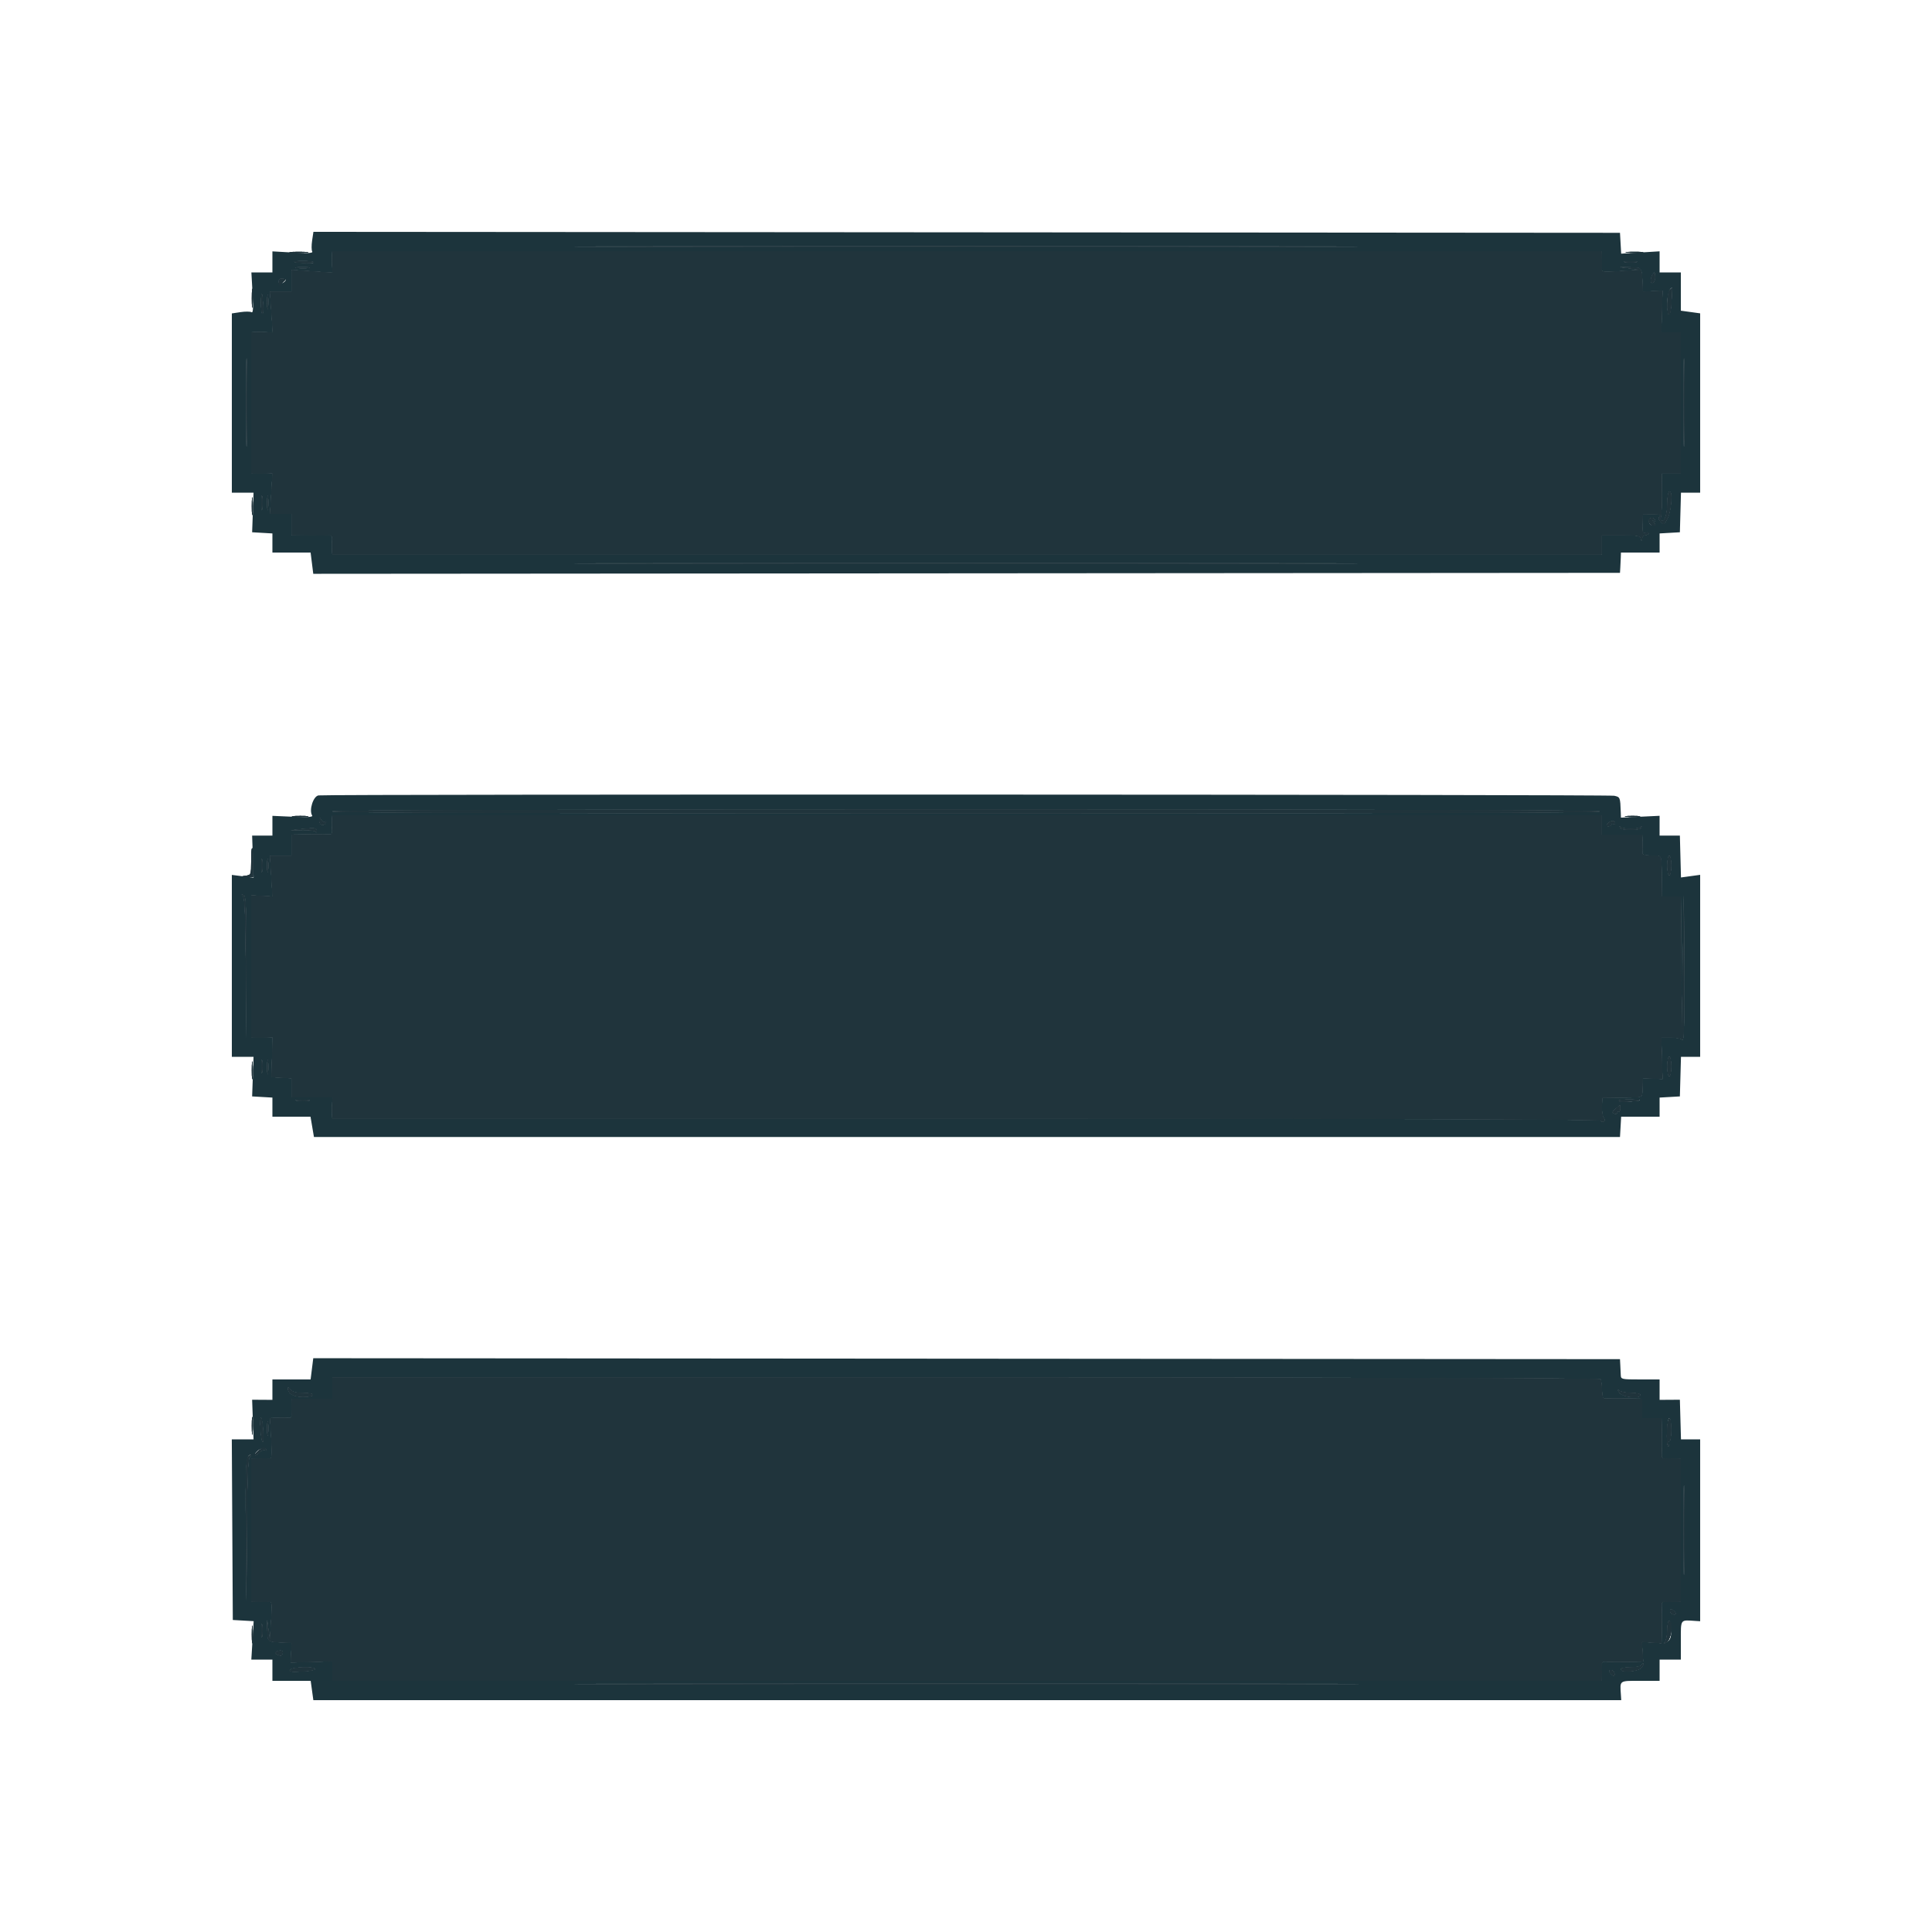 <svg id="svg" version="1.1" xmlns="http://www.w3.org/2000/svg" xmlns:xlink="http://www.w3.org/1999/xlink" width="400" height="400" viewBox="0, 0, 400,400"><g id="svgg"><path id="path0" d="M64.621 49.798 C 64.473 50.788,64.481 51.807,64.639 52.063 C 64.854 52.410,63.852 52.467,60.663 52.286 L 56.400 52.045 56.400 54.222 L 56.400 56.400 54.222 56.400 L 52.045 56.400 52.286 60.663 C 52.467 63.852,52.410 64.854,52.063 64.639 C 51.807 64.481,50.788 64.473,49.799 64.621 L 48.000 64.891 48.000 83.445 L 48.000 102.000 50.248 102.000 L 52.495 102.000 52.348 106.100 L 52.200 110.200 54.300 110.321 L 56.400 110.442 56.400 112.421 L 56.400 114.400 60.354 114.400 L 64.308 114.400 64.583 116.601 L 64.858 118.801 200.129 118.701 L 335.400 118.600 335.461 117.600 C 335.494 117.050,335.539 116.105,335.561 115.500 L 335.600 114.400 339.600 114.400 L 343.600 114.400 343.600 112.421 L 343.600 110.442 345.700 110.321 L 347.800 110.200 347.914 106.100 L 348.028 102.000 350.014 102.000 L 352.000 102.000 352.000 83.438 L 352.000 64.875 350.000 64.600 L 348.000 64.325 348.000 60.362 L 348.000 56.400 345.800 56.400 L 343.600 56.400 343.600 54.217 L 343.600 52.033 339.623 52.276 L 335.646 52.518 335.523 50.359 L 335.400 48.200 200.146 48.099 L 64.891 47.999 64.621 49.798 M265.700 51.100 C 229.565 51.156,170.435 51.156,134.300 51.100 C 98.165 51.044,127.730 50.998,200.000 50.998 C 272.270 50.998,301.835 51.044,265.700 51.100 M331.647 53.700 C 331.673 54.635,331.666 55.624,331.630 55.899 C 331.583 56.261,332.196 56.356,333.883 56.246 C 335.157 56.162,337.010 56.044,338.000 55.982 L 339.800 55.870 337.600 55.588 L 335.400 55.306 337.564 55.353 C 339.947 55.405,339.907 55.352,340.055 58.695 L 340.129 60.390 342.165 60.295 L 344.200 60.200 344.075 64.500 L 343.950 68.800 345.975 68.800 L 348.000 68.800 348.000 83.400 L 348.000 98.000 346.015 98.000 L 344.029 98.000 344.058 102.368 C 344.074 104.770,343.974 106.918,343.837 107.140 C 343.699 107.363,343.761 107.652,343.973 107.784 C 344.632 108.191,345.200 106.554,345.200 104.250 C 345.200 103.038,345.380 101.936,345.600 101.800 C 346.330 101.349,346.051 105.731,345.250 107.302 C 344.540 108.694,344.465 108.735,343.855 108.061 C 343.376 107.532,343.327 107.233,343.663 106.897 C 343.999 106.561,343.603 106.449,342.120 106.460 L 340.124 106.476 340.053 108.487 C 339.988 110.325,340.052 110.480,340.791 110.286 C 341.237 110.170,341.500 110.238,341.377 110.437 C 341.254 110.637,340.893 110.800,340.576 110.800 C 340.259 110.800,339.979 111.115,339.954 111.500 C 339.909 112.167,339.898 112.167,339.724 111.500 C 339.566 110.893,339.016 110.800,335.571 110.800 L 331.600 110.800 331.600 112.800 L 331.600 114.800 200.200 114.800 L 68.800 114.800 68.756 113.700 C 68.731 113.095,68.746 112.184,68.788 111.675 C 68.835 111.105,68.660 110.778,68.332 110.823 C 68.039 110.862,66.135 110.873,64.100 110.847 L 60.400 110.800 60.400 108.600 L 60.400 106.400 58.157 106.400 L 55.913 106.400 56.168 102.169 L 56.422 97.937 55.311 98.011 C 54.700 98.052,53.705 98.066,53.100 98.042 L 52.000 98.000 52.000 83.400 L 52.000 68.800 53.100 68.758 C 53.705 68.734,54.713 68.750,55.341 68.792 L 56.482 68.869 56.193 64.634 L 55.904 60.400 58.152 60.400 L 60.400 60.400 60.400 58.152 L 60.400 55.904 64.634 56.193 L 68.869 56.482 68.792 55.341 C 68.750 54.713,68.734 53.705,68.758 53.100 L 68.800 52.000 200.200 52.000 L 331.600 52.000 331.647 53.700 M64.938 54.300 C 65.040 54.465,64.286 54.546,63.262 54.480 C 60.341 54.293,59.986 54.097,62.476 54.046 C 63.728 54.021,64.836 54.135,64.938 54.300 M338.700 54.287 C 338.095 54.378,337.105 54.378,336.500 54.287 C 335.895 54.195,336.390 54.120,337.600 54.120 C 338.810 54.120,339.305 54.195,338.700 54.287 M63.907 55.486 C 63.306 55.577,62.226 55.579,61.507 55.490 C 60.788 55.401,61.280 55.326,62.600 55.324 C 63.920 55.322,64.508 55.395,63.907 55.486 M342.656 57.374 C 342.687 57.910,342.474 58.439,342.183 58.551 C 341.655 58.754,341.666 57.665,342.201 56.798 C 342.552 56.231,342.593 56.284,342.656 57.374 M59.200 57.823 C 59.200 58.466,57.758 59.037,57.711 58.413 C 57.672 57.892,57.897 57.672,58.427 57.712 C 58.852 57.744,59.200 57.794,59.200 57.823 M346.067 62.399 C 345.907 65.771,345.200 66.163,345.200 62.880 C 345.200 61.097,345.640 59.623,346.180 59.599 C 346.191 59.599,346.140 60.859,346.067 62.399 M54.480 63.262 C 54.546 64.286,54.465 65.040,54.300 64.938 C 54.135 64.836,54.021 63.728,54.046 62.476 C 54.097 59.986,54.293 60.341,54.480 63.262 M55.490 63.693 C 55.401 64.412,55.326 63.920,55.324 62.600 C 55.322 61.280,55.395 60.692,55.486 61.293 C 55.577 61.894,55.579 62.974,55.490 63.693 M51.100 90.674 C 51.034 94.813,50.981 91.540,50.981 83.400 C 50.981 75.260,51.034 71.873,51.099 75.874 C 51.165 79.874,51.165 86.534,51.100 90.674 M348.700 90.674 C 348.634 94.813,348.581 91.540,348.581 83.400 C 348.581 75.260,348.634 71.873,348.699 75.874 C 348.765 79.874,348.765 86.534,348.700 90.674 M54.290 105.293 C 54.201 106.012,54.126 105.520,54.124 104.200 C 54.122 102.880,54.195 102.292,54.286 102.893 C 54.377 103.494,54.379 104.574,54.290 105.293 M55.490 105.293 C 55.401 106.012,55.326 105.520,55.324 104.200 C 55.322 102.880,55.395 102.292,55.486 102.893 C 55.577 103.494,55.579 104.574,55.490 105.293 M342.638 107.662 C 342.832 107.975,342.743 108.015,342.362 107.785 C 341.883 107.497,341.881 107.547,342.349 108.123 C 342.819 108.703,342.811 108.800,342.292 108.800 C 341.958 108.800,341.589 108.548,341.470 108.239 C 341.101 107.277,342.096 106.785,342.638 107.662 M265.700 116.700 C 229.565 116.756,170.435 116.756,134.300 116.700 C 98.165 116.644,127.730 116.598,200.000 116.598 C 272.270 116.598,301.835 116.644,265.700 116.700 M65.942 164.682 C 64.849 164.850,63.939 167.730,64.627 168.843 C 64.825 169.165,63.716 169.237,60.651 169.101 L 56.400 168.912 56.401 170.956 L 56.401 173.000 54.301 173.000 L 52.200 173.000 52.351 177.352 L 52.502 181.705 50.251 181.424 L 48.000 181.142 48.000 199.971 L 48.000 218.800 50.248 218.800 L 52.495 218.800 52.348 222.900 L 52.200 227.000 54.300 227.121 L 56.400 227.242 56.400 229.221 L 56.400 231.200 60.344 231.200 L 64.287 231.200 64.644 233.300 L 65.000 235.400 200.200 235.400 L 335.400 235.400 335.521 233.300 L 335.642 231.200 339.621 231.200 L 343.600 231.200 343.600 229.221 L 343.600 227.242 345.700 227.121 L 347.800 227.000 347.914 222.900 L 348.028 218.800 350.014 218.800 L 352.000 218.800 352.000 199.962 L 352.000 181.125 350.014 181.398 L 348.028 181.671 347.914 177.336 L 347.800 173.000 345.699 173.000 L 343.599 173.000 343.599 170.952 L 343.600 168.904 339.600 169.094 L 335.600 169.283 335.561 168.141 C 335.454 165.067,335.435 165.019,334.200 164.753 C 332.921 164.478,67.730 164.408,65.942 164.682 M331.200 168.000 C 331.200 168.266,287.200 168.400,200.000 168.400 C 112.800 168.400,68.800 168.266,68.800 168.000 C 68.800 167.734,112.800 167.600,200.000 167.600 C 287.200 167.600,331.200 167.734,331.200 168.000 M331.600 170.800 L 331.600 172.800 335.800 172.800 L 340.000 172.800 340.047 174.500 C 340.073 175.435,340.069 176.410,340.038 176.667 C 340.001 176.963,340.653 177.133,341.823 177.133 C 344.160 177.133,343.984 176.783,344.032 181.529 L 344.074 185.600 346.037 185.600 L 348.000 185.600 348.093 200.300 L 348.185 215.000 348.404 200.200 L 348.624 185.400 348.693 200.562 C 348.746 212.019,348.650 215.610,348.302 215.262 C 348.048 215.008,346.965 214.800,345.895 214.800 L 343.950 214.800 344.075 219.100 L 344.200 223.400 342.165 223.305 L 340.129 223.210 340.059 225.078 C 339.971 227.405,340.435 227.174,335.739 227.231 L 331.727 227.280 331.658 229.093 C 331.620 230.090,331.781 231.136,332.014 231.417 C 332.287 231.745,332.298 232.016,332.047 232.171 C 331.832 232.304,331.542 232.230,331.404 232.007 C 331.235 231.732,288.399 231.600,199.976 231.600 L 68.800 231.600 68.758 230.500 C 68.734 229.895,68.748 228.905,68.788 228.300 L 68.860 227.200 64.630 227.200 L 60.400 227.200 60.400 225.221 L 60.400 223.242 58.300 223.121 L 56.200 223.000 56.328 218.867 L 56.455 214.734 55.328 214.809 C 54.707 214.851,53.705 214.866,53.100 214.842 L 52.000 214.800 52.000 200.089 L 52.000 185.379 54.210 185.500 L 56.420 185.622 56.167 181.411 L 55.913 177.200 58.157 177.200 L 60.400 177.200 60.400 175.000 L 60.400 172.800 64.100 172.753 C 66.135 172.727,68.039 172.738,68.332 172.777 C 68.660 172.822,68.835 172.495,68.788 171.925 C 68.746 171.416,68.731 170.505,68.756 169.900 L 68.800 168.800 200.200 168.800 L 331.600 168.800 331.600 170.800 M67.286 170.147 C 67.549 169.985,67.609 170.061,67.438 170.338 C 66.960 171.112,66.174 170.854,66.107 169.900 C 66.051 169.101,66.089 169.080,66.447 169.708 C 66.668 170.098,67.046 170.295,67.286 170.147 M334.400 170.424 C 334.400 170.657,334.220 170.736,334.000 170.600 C 333.780 170.464,333.600 170.513,333.600 170.710 C 333.600 170.906,333.333 171.067,333.006 171.067 C 332.557 171.067,332.520 170.937,332.855 170.533 C 333.383 169.897,334.400 169.825,334.400 170.424 M337.600 171.600 C 338.663 171.600,339.625 171.416,339.737 171.190 C 339.849 170.965,339.894 171.010,339.837 171.290 C 339.768 171.627,339.008 171.800,337.600 171.800 C 336.192 171.800,335.432 171.627,335.363 171.290 C 335.307 171.010,335.351 170.965,335.463 171.190 C 335.575 171.416,336.537 171.600,337.600 171.600 M65.568 172.124 C 65.551 172.386,65.461 172.420,65.369 172.200 C 65.277 171.980,64.076 171.824,62.701 171.853 L 60.200 171.906 62.600 171.647 C 65.245 171.362,65.615 171.421,65.568 172.124 M54.287 180.300 C 54.195 180.905,54.120 180.410,54.120 179.200 C 54.120 177.990,54.195 177.495,54.287 178.100 C 54.378 178.705,54.378 179.695,54.287 180.300 M55.487 180.300 C 55.395 180.905,55.320 180.410,55.320 179.200 C 55.320 177.990,55.395 177.495,55.487 178.100 C 55.578 178.705,55.578 179.695,55.487 180.300 M346.000 179.200 C 346.000 180.300,345.820 181.200,345.600 181.200 C 345.380 181.200,345.200 180.300,345.200 179.200 C 345.200 178.100,345.380 177.200,345.600 177.200 C 345.820 177.200,346.000 178.100,346.000 179.200 M51.008 200.233 L 51.015 215.000 50.903 200.420 C 50.817 189.399,50.669 185.755,50.295 185.490 C 49.933 185.233,49.961 185.183,50.400 185.303 C 50.919 185.444,51.001 187.451,51.008 200.233 M54.287 221.900 C 54.195 222.505,54.120 222.010,54.120 220.800 C 54.120 219.590,54.195 219.095,54.287 219.700 C 54.378 220.305,54.378 221.295,54.287 221.900 M55.490 222.093 C 55.401 222.812,55.326 222.320,55.324 221.000 C 55.322 219.680,55.395 219.092,55.486 219.693 C 55.577 220.294,55.579 221.374,55.490 222.093 M346.000 220.800 C 346.000 221.900,345.820 222.800,345.600 222.800 C 345.380 222.800,345.200 221.900,345.200 220.800 C 345.200 219.700,345.380 218.800,345.600 218.800 C 345.820 218.800,346.000 219.700,346.000 220.800 M63.907 227.886 C 63.306 227.977,62.226 227.979,61.507 227.890 C 60.788 227.801,61.280 227.726,62.600 227.724 C 63.920 227.722,64.508 227.795,63.907 227.886 M339.400 227.838 C 337.526 228.139,334.891 228.177,335.062 227.900 C 335.164 227.735,336.362 227.625,337.724 227.654 C 339.086 227.684,339.840 227.767,339.400 227.838 M335.429 229.571 C 335.429 229.994,335.287 230.254,335.114 230.147 C 334.941 230.040,334.800 230.138,334.800 230.364 C 334.800 230.590,334.533 230.672,334.206 230.547 C 333.725 230.363,333.783 230.176,334.506 229.573 C 334.998 229.162,335.406 228.821,335.414 228.813 C 335.422 228.806,335.429 229.147,335.429 229.571 M64.582 283.402 L 64.308 285.600 60.354 285.600 L 56.400 285.600 56.400 287.713 L 56.400 289.826 54.300 289.813 L 52.200 289.800 52.348 293.900 L 52.495 298.000 50.244 298.000 L 47.992 298.000 48.096 316.700 L 48.200 335.400 50.359 335.523 L 52.518 335.646 52.276 339.623 L 52.033 343.600 54.217 343.600 L 56.400 343.600 56.400 345.800 L 56.400 348.000 60.362 348.000 L 64.325 348.000 64.600 350.000 L 64.875 352.000 200.268 352.000 L 335.660 352.000 335.588 350.900 C 335.387 347.848,335.177 348.000,339.600 348.000 L 343.600 348.000 343.600 345.800 L 343.600 343.600 345.800 343.600 L 348.000 343.600 348.000 339.600 C 348.000 335.177,347.848 335.387,350.900 335.588 L 352.000 335.660 352.000 316.830 L 352.000 298.000 350.014 298.000 L 348.028 298.000 347.914 293.900 L 347.800 289.800 345.700 289.813 L 343.600 289.826 343.600 287.713 L 343.600 285.600 339.600 285.600 C 335.729 285.600,335.599 285.571,335.563 284.700 C 335.543 284.205,335.498 283.260,335.463 282.600 L 335.400 281.400 200.128 281.302 L 64.857 281.205 64.582 283.402 M331.371 285.554 C 331.492 285.748,331.622 286.747,331.661 287.774 C 331.722 289.400,331.839 289.632,332.566 289.576 C 333.025 289.540,334.885 289.531,336.700 289.556 L 340.000 289.600 340.000 291.600 L 340.000 293.600 342.000 293.600 L 344.000 293.600 344.044 296.900 C 344.069 298.715,344.054 300.616,344.012 301.125 C 343.965 301.695,344.140 302.022,344.468 301.977 C 344.761 301.938,345.675 301.927,346.500 301.953 L 348.000 302.000 348.000 316.800 L 348.000 331.600 346.500 331.647 C 345.675 331.673,344.761 331.662,344.468 331.623 C 344.140 331.578,343.965 331.905,344.012 332.475 C 344.054 332.984,344.069 334.930,344.045 336.800 L 344.000 340.200 341.959 340.059 L 339.917 339.917 340.059 341.959 L 340.200 344.000 336.800 344.045 C 334.930 344.069,332.984 344.054,332.475 344.012 C 331.905 343.965,331.578 344.140,331.623 344.468 C 331.662 344.761,331.673 345.675,331.647 346.500 L 331.600 348.000 200.200 348.000 L 68.800 348.000 68.800 345.975 L 68.800 343.950 64.500 344.075 L 60.200 344.200 60.295 342.165 L 60.390 340.129 58.695 340.055 C 55.352 339.907,55.405 339.947,55.353 337.564 L 55.306 335.400 55.588 337.600 L 55.870 339.800 55.982 338.000 C 56.044 337.010,56.162 335.157,56.246 333.883 C 56.356 332.196,56.261 331.583,55.899 331.630 C 55.624 331.666,54.635 331.673,53.700 331.647 L 52.000 331.600 52.000 316.800 L 52.000 302.000 53.700 301.953 C 54.635 301.927,55.627 301.935,55.905 301.971 C 56.297 302.023,56.355 301.095,56.165 297.819 L 55.921 293.600 57.661 293.553 C 58.617 293.527,59.639 293.538,59.932 293.577 C 60.260 293.622,60.435 293.295,60.388 292.725 C 60.346 292.216,60.331 291.305,60.356 290.700 L 60.400 289.600 64.600 289.600 L 68.800 289.600 68.800 287.400 L 68.800 285.200 199.976 285.200 C 275.561 285.200,331.245 285.350,331.371 285.554 M62.744 288.400 C 63.875 288.400,64.800 288.580,64.800 288.800 C 64.800 289.020,63.875 289.200,62.744 289.200 C 60.750 289.200,59.625 288.551,59.625 287.400 C 59.625 287.180,59.865 287.315,60.157 287.700 C 60.542 288.207,61.255 288.400,62.744 288.400 M337.680 288.400 C 338.736 288.400,339.600 288.580,339.600 288.800 C 339.600 289.683,335.822 289.248,335.249 288.300 C 334.822 287.593,334.819 287.507,335.233 287.900 C 335.523 288.175,336.624 288.400,337.680 288.400 M54.482 296.306 C 54.576 297.684,54.520 298.674,54.360 298.506 C 54.199 298.338,54.007 297.083,53.934 295.718 C 53.860 294.354,53.915 293.364,54.057 293.518 C 54.198 293.673,54.389 294.928,54.482 296.306 M55.490 296.893 C 55.401 297.612,55.326 297.120,55.324 295.800 C 55.322 294.480,55.395 293.892,55.486 294.493 C 55.577 295.094,55.579 296.174,55.490 296.893 M346.000 296.000 C 346.000 297.320,345.826 298.400,345.613 298.400 C 345.399 298.400,345.326 298.715,345.450 299.100 C 345.591 299.537,345.549 299.628,345.338 299.341 C 344.895 298.739,345.160 293.600,345.634 293.600 C 345.835 293.600,346.000 294.680,346.000 296.000 M55.038 300.062 C 55.212 300.343,55.148 300.415,54.876 300.247 C 54.630 300.095,54.063 300.337,53.615 300.785 C 53.167 301.233,52.800 301.430,52.800 301.223 C 52.800 300.392,54.649 299.433,55.038 300.062 M51.680 301.680 C 51.328 302.032,51.175 306.052,51.105 316.780 L 51.010 331.400 50.900 316.847 C 50.794 302.892,50.906 301.200,51.929 301.200 C 52.056 301.200,51.944 301.416,51.680 301.680 M348.699 324.300 C 348.634 328.425,348.581 325.050,348.581 316.800 C 348.581 308.550,348.634 305.175,348.699 309.300 C 348.764 313.425,348.764 320.175,348.699 324.300 M346.745 333.733 C 347.079 334.136,347.046 334.267,346.611 334.267 C 346.294 334.267,345.942 334.027,345.830 333.733 C 345.717 333.440,345.777 333.200,345.964 333.200 C 346.150 333.200,346.501 333.440,346.745 333.733 M54.287 338.700 C 54.195 339.305,54.120 338.810,54.120 337.600 C 54.120 336.390,54.195 335.895,54.287 336.500 C 54.378 337.105,54.378 338.095,54.287 338.700 M346.000 337.504 C 346.000 339.050,345.831 339.509,345.100 339.951 C 344.393 340.378,344.307 340.381,344.700 339.967 C 344.975 339.677,345.200 338.576,345.200 337.520 C 345.200 336.464,345.380 335.600,345.600 335.600 C 345.820 335.600,346.000 336.457,346.000 337.504 M58.519 342.267 C 58.283 342.882,58.281 342.883,57.399 342.544 C 56.955 342.374,56.883 342.196,57.182 342.011 C 57.933 341.547,58.736 341.700,58.519 342.267 M339.907 345.200 C 339.370 346.060,335.600 346.410,335.600 345.600 C 335.600 345.380,336.489 345.200,337.576 345.200 C 338.663 345.200,339.664 345.020,339.800 344.800 C 339.936 344.580,340.128 344.400,340.227 344.400 C 340.326 344.400,340.182 344.760,339.907 345.200 M65.200 345.567 C 65.200 345.769,63.955 345.994,62.432 346.067 C 60.252 346.172,59.753 346.094,60.081 345.700 C 60.563 345.122,65.200 345.001,65.200 345.567 M334.267 346.611 C 334.267 347.046,334.136 347.079,333.733 346.745 C 333.440 346.501,333.200 346.150,333.200 345.964 C 333.200 345.777,333.440 345.717,333.733 345.830 C 334.027 345.942,334.267 346.294,334.267 346.611 M265.868 348.700 C 229.605 348.756,170.385 348.756,134.268 348.700 C 98.150 348.644,127.820 348.598,200.200 348.598 C 272.580 348.598,302.130 348.644,265.868 348.700 " stroke="none" fill="#1c343c" fill-rule="evenodd"></path><path id="path1" d="M134.300 51.100 C 170.435 51.156,229.565 51.156,265.700 51.100 C 301.835 51.044,272.270 50.998,200.000 50.998 C 127.730 50.998,98.165 51.044,134.300 51.100 M60.311 52.293 C 61.251 52.378,62.691 52.377,63.511 52.291 C 64.330 52.205,63.560 52.136,61.800 52.137 C 60.040 52.139,59.370 52.209,60.311 52.293 M68.758 53.100 C 68.734 53.705,68.750 54.713,68.792 55.341 L 68.869 56.482 64.634 56.193 L 60.400 55.904 60.400 58.152 L 60.400 60.400 58.152 60.400 L 55.904 60.400 56.193 64.634 L 56.482 68.869 55.341 68.792 C 54.713 68.750,53.705 68.734,53.100 68.758 L 52.000 68.800 52.000 83.400 L 52.000 98.000 53.100 98.042 C 53.705 98.066,54.700 98.052,55.311 98.011 L 56.422 97.937 56.168 102.169 L 55.913 106.400 58.157 106.400 L 60.400 106.400 60.400 108.600 L 60.400 110.800 64.100 110.847 C 66.135 110.873,68.039 110.862,68.332 110.823 C 68.660 110.778,68.835 111.105,68.788 111.675 C 68.746 112.184,68.731 113.095,68.756 113.700 L 68.800 114.800 200.200 114.800 L 331.600 114.800 331.600 112.800 L 331.600 110.800 335.571 110.800 C 339.016 110.800,339.566 110.893,339.724 111.500 C 339.898 112.167,339.909 112.167,339.954 111.500 C 339.979 111.115,340.259 110.800,340.576 110.800 C 340.893 110.800,341.254 110.637,341.377 110.437 C 341.500 110.238,341.237 110.170,340.791 110.286 C 340.052 110.480,339.988 110.325,340.053 108.487 L 340.124 106.476 342.120 106.460 C 343.603 106.449,343.999 106.561,343.663 106.897 C 343.327 107.233,343.376 107.532,343.855 108.061 C 344.465 108.735,344.540 108.694,345.250 107.302 C 346.051 105.731,346.330 101.349,345.600 101.800 C 345.380 101.936,345.200 103.038,345.200 104.250 C 345.200 106.554,344.632 108.191,343.973 107.784 C 343.761 107.652,343.699 107.363,343.837 107.140 C 343.974 106.918,344.074 104.770,344.058 102.368 L 344.029 98.000 346.015 98.000 L 348.000 98.000 348.000 83.400 L 348.000 68.800 345.975 68.800 L 343.950 68.800 344.075 64.500 L 344.200 60.200 342.165 60.295 L 340.129 60.390 340.055 58.695 C 339.907 55.352,339.947 55.405,337.564 55.353 L 335.400 55.306 337.600 55.588 L 339.800 55.870 338.000 55.982 C 337.010 56.044,335.157 56.162,333.883 56.246 C 332.196 56.356,331.583 56.261,331.630 55.899 C 331.666 55.624,331.673 54.635,331.647 53.700 L 331.600 52.000 200.200 52.000 L 68.800 52.000 68.758 53.100 M336.900 52.291 C 337.725 52.378,339.075 52.378,339.900 52.291 C 340.725 52.205,340.050 52.134,338.400 52.134 C 336.750 52.134,336.075 52.205,336.900 52.291 M60.800 54.227 C 62.144 54.527,65.111 54.580,64.938 54.300 C 64.836 54.135,63.728 54.021,62.476 54.046 C 61.224 54.072,60.470 54.153,60.800 54.227 M336.500 54.287 C 337.105 54.378,338.095 54.378,338.700 54.287 C 339.305 54.195,338.810 54.120,337.600 54.120 C 336.390 54.120,335.895 54.195,336.500 54.287 M61.507 55.490 C 62.226 55.579,63.306 55.577,63.907 55.486 C 64.508 55.395,63.920 55.322,62.600 55.324 C 61.280 55.326,60.788 55.401,61.507 55.490 M342.201 56.798 C 341.666 57.665,341.655 58.754,342.183 58.551 C 342.474 58.439,342.687 57.910,342.656 57.374 C 342.593 56.284,342.552 56.231,342.201 56.798 M57.711 58.413 C 57.764 59.117,57.820 59.125,58.484 58.524 C 59.359 57.732,59.363 57.783,58.427 57.712 C 57.897 57.672,57.672 57.892,57.711 58.413 M52.137 61.800 C 52.139 63.560,52.209 64.230,52.293 63.289 C 52.378 62.349,52.377 60.909,52.291 60.089 C 52.205 59.270,52.136 60.040,52.137 61.800 M345.680 60.080 C 345.122 60.638,345.022 65.200,345.567 65.200 C 345.769 65.200,345.994 63.940,346.067 62.399 C 346.140 60.859,346.191 59.599,346.180 59.599 C 346.169 59.600,345.944 59.816,345.680 60.080 M54.046 62.476 C 54.021 63.728,54.135 64.836,54.300 64.938 C 54.465 65.040,54.546 64.286,54.480 63.262 C 54.293 60.341,54.097 59.986,54.046 62.476 M55.324 62.600 C 55.326 63.920,55.401 64.412,55.490 63.693 C 55.579 62.974,55.577 61.894,55.486 61.293 C 55.395 60.692,55.322 61.280,55.324 62.600 M50.981 83.400 C 50.981 91.540,51.034 94.813,51.100 90.674 C 51.165 86.534,51.165 79.874,51.099 75.874 C 51.034 71.873,50.981 75.260,50.981 83.400 M348.581 83.400 C 348.581 91.540,348.634 94.813,348.700 90.674 C 348.765 86.534,348.765 79.874,348.699 75.874 C 348.634 71.873,348.581 75.260,348.581 83.400 M52.134 104.800 C 52.134 106.450,52.205 107.125,52.291 106.300 C 52.378 105.475,52.378 104.125,52.291 103.300 C 52.205 102.475,52.134 103.150,52.134 104.800 M54.124 104.200 C 54.126 105.520,54.201 106.012,54.290 105.293 C 54.379 104.574,54.377 103.494,54.286 102.893 C 54.195 102.292,54.122 102.880,54.124 104.200 M55.324 104.200 C 55.326 105.520,55.401 106.012,55.490 105.293 C 55.579 104.574,55.577 103.494,55.486 102.893 C 55.395 102.292,55.322 102.880,55.324 104.200 M341.494 107.439 C 341.090 107.844,341.650 108.800,342.292 108.800 C 342.811 108.800,342.819 108.703,342.349 108.123 C 341.881 107.547,341.883 107.497,342.362 107.785 C 342.743 108.015,342.832 107.975,342.638 107.662 C 342.326 107.156,341.867 107.067,341.494 107.439 M134.300 116.700 C 170.435 116.756,229.565 116.756,265.700 116.700 C 301.835 116.644,272.270 116.598,200.000 116.598 C 127.730 116.598,98.165 116.644,134.300 116.700 M68.800 168.000 C 68.800 168.266,112.800 168.400,200.000 168.400 C 287.200 168.400,331.200 168.266,331.200 168.000 C 331.200 167.734,287.200 167.600,200.000 167.600 C 112.800 167.600,68.800 167.734,68.800 168.000 M60.691 169.089 C 61.401 169.177,62.661 169.179,63.491 169.092 C 64.321 169.005,63.740 168.933,62.200 168.931 C 60.660 168.929,59.981 169.000,60.691 169.089 M68.756 169.900 C 68.731 170.505,68.746 171.416,68.788 171.925 C 68.835 172.495,68.660 172.822,68.332 172.777 C 68.039 172.738,66.135 172.727,64.100 172.753 L 60.400 172.800 60.400 175.000 L 60.400 177.200 58.157 177.200 L 55.913 177.200 56.167 181.411 L 56.420 185.622 54.210 185.500 L 52.000 185.379 52.000 200.089 L 52.000 214.800 53.100 214.842 C 53.705 214.866,54.707 214.851,55.328 214.809 L 56.455 214.734 56.328 218.867 L 56.200 223.000 58.300 223.121 L 60.400 223.242 60.400 225.221 L 60.400 227.200 64.630 227.200 L 68.860 227.200 68.788 228.300 C 68.748 228.905,68.734 229.895,68.758 230.500 L 68.800 231.600 199.976 231.600 C 288.399 231.600,331.235 231.732,331.404 232.007 C 331.542 232.230,331.832 232.304,332.047 232.171 C 332.298 232.016,332.287 231.745,332.014 231.417 C 331.781 231.136,331.620 230.090,331.658 229.093 L 331.727 227.280 335.739 227.231 C 340.435 227.174,339.971 227.405,340.059 225.078 L 340.129 223.210 342.165 223.305 L 344.200 223.400 344.075 219.100 L 343.950 214.800 345.895 214.800 C 346.965 214.800,348.048 215.008,348.302 215.262 C 348.650 215.610,348.746 212.019,348.693 200.562 L 348.624 185.400 348.404 200.200 L 348.185 215.000 348.093 200.300 L 348.000 185.600 346.037 185.600 L 344.074 185.600 344.032 181.529 C 343.984 176.783,344.160 177.133,341.823 177.133 C 340.653 177.133,340.001 176.963,340.038 176.667 C 340.069 176.410,340.073 175.435,340.047 174.500 L 340.000 172.800 335.800 172.800 L 331.600 172.800 331.600 170.800 L 331.600 168.800 200.200 168.800 L 68.800 168.800 68.756 169.900 M336.700 169.089 C 337.415 169.178,338.585 169.178,339.300 169.089 C 340.015 169.001,339.430 168.928,338.000 168.928 C 336.570 168.928,335.985 169.001,336.700 169.089 M66.107 169.900 C 66.174 170.854,66.960 171.112,67.438 170.338 C 67.609 170.061,67.549 169.985,67.286 170.147 C 67.046 170.295,66.668 170.098,66.447 169.708 C 66.089 169.080,66.051 169.101,66.107 169.900 M332.855 170.533 C 332.520 170.937,332.557 171.067,333.006 171.067 C 333.333 171.067,333.600 170.906,333.600 170.710 C 333.600 170.513,333.780 170.464,334.000 170.600 C 334.220 170.736,334.400 170.657,334.400 170.424 C 334.400 169.825,333.383 169.897,332.855 170.533 M335.363 171.290 C 335.432 171.627,336.192 171.800,337.600 171.800 C 339.008 171.800,339.768 171.627,339.837 171.290 C 339.894 171.010,339.849 170.965,339.737 171.190 C 339.625 171.416,338.663 171.600,337.600 171.600 C 336.537 171.600,335.575 171.416,335.463 171.190 C 335.351 170.965,335.307 171.010,335.363 171.290 M62.600 171.647 L 60.200 171.906 62.701 171.853 C 64.076 171.824,65.277 171.980,65.369 172.200 C 65.461 172.420,65.551 172.386,65.568 172.124 C 65.615 171.421,65.245 171.362,62.600 171.647 M52.000 178.373 C 52.000 181.092,51.978 181.150,50.900 181.313 C 49.876 181.469,49.890 181.484,51.100 181.540 L 52.400 181.600 52.400 178.600 C 52.400 176.950,52.310 175.600,52.200 175.600 C 52.090 175.600,52.000 176.848,52.000 178.373 M54.120 179.200 C 54.120 180.410,54.195 180.905,54.287 180.300 C 54.378 179.695,54.378 178.705,54.287 178.100 C 54.195 177.495,54.120 177.990,54.120 179.200 M55.320 179.200 C 55.320 180.410,55.395 180.905,55.487 180.300 C 55.578 179.695,55.578 178.705,55.487 178.100 C 55.395 177.495,55.320 177.990,55.320 179.200 M345.200 179.200 C 345.200 180.300,345.380 181.200,345.600 181.200 C 345.820 181.200,346.000 180.300,346.000 179.200 C 346.000 178.100,345.820 177.200,345.600 177.200 C 345.380 177.200,345.200 178.100,345.200 179.200 M50.295 185.490 C 50.669 185.755,50.817 189.399,50.903 200.420 L 51.015 215.000 51.008 200.233 C 51.001 187.451,50.919 185.444,50.400 185.303 C 49.961 185.183,49.933 185.233,50.295 185.490 M52.134 221.600 C 52.134 223.250,52.205 223.925,52.291 223.100 C 52.378 222.275,52.378 220.925,52.291 220.100 C 52.205 219.275,52.134 219.950,52.134 221.600 M54.120 220.800 C 54.120 222.010,54.195 222.505,54.287 221.900 C 54.378 221.295,54.378 220.305,54.287 219.700 C 54.195 219.095,54.120 219.590,54.120 220.800 M55.324 221.000 C 55.326 222.320,55.401 222.812,55.490 222.093 C 55.579 221.374,55.577 220.294,55.486 219.693 C 55.395 219.092,55.322 219.680,55.324 221.000 M345.200 220.800 C 345.200 221.900,345.380 222.800,345.600 222.800 C 345.820 222.800,346.000 221.900,346.000 220.800 C 346.000 219.700,345.820 218.800,345.600 218.800 C 345.380 218.800,345.200 219.700,345.200 220.800 M61.507 227.890 C 62.226 227.979,63.306 227.977,63.907 227.886 C 64.508 227.795,63.920 227.722,62.600 227.724 C 61.280 227.726,60.788 227.801,61.507 227.890 M335.062 227.900 C 334.960 228.065,335.714 228.147,336.738 228.083 C 339.912 227.884,340.309 227.711,337.724 227.654 C 336.362 227.625,335.164 227.735,335.062 227.900 M334.506 229.573 C 333.783 230.176,333.725 230.363,334.206 230.547 C 334.533 230.672,334.800 230.590,334.800 230.364 C 334.800 230.138,334.941 230.040,335.114 230.147 C 335.287 230.254,335.429 229.994,335.429 229.571 C 335.429 229.147,335.422 228.806,335.414 228.813 C 335.406 228.821,334.998 229.162,334.506 229.573 M68.800 287.400 L 68.800 289.600 64.600 289.600 L 60.400 289.600 60.356 290.700 C 60.331 291.305,60.346 292.216,60.388 292.725 C 60.435 293.295,60.260 293.622,59.932 293.577 C 59.639 293.538,58.617 293.527,57.661 293.553 L 55.921 293.600 56.165 297.819 C 56.355 301.095,56.297 302.023,55.905 301.971 C 55.627 301.935,54.635 301.927,53.700 301.953 L 52.000 302.000 52.000 316.800 L 52.000 331.600 53.700 331.647 C 54.635 331.673,55.624 331.666,55.899 331.630 C 56.261 331.583,56.356 332.196,56.246 333.883 C 56.162 335.157,56.044 337.010,55.982 338.000 L 55.870 339.800 55.588 337.600 L 55.306 335.400 55.353 337.564 C 55.405 339.947,55.352 339.907,58.695 340.055 L 60.390 340.129 60.295 342.165 L 60.200 344.200 64.500 344.075 L 68.800 343.950 68.800 345.975 L 68.800 348.000 200.200 348.000 L 331.600 348.000 331.647 346.500 C 331.673 345.675,331.662 344.761,331.623 344.468 C 331.578 344.140,331.905 343.965,332.475 344.012 C 332.984 344.054,334.930 344.069,336.800 344.045 L 340.200 344.000 340.059 341.959 L 339.917 339.917 341.959 340.059 L 344.000 340.200 344.045 336.800 C 344.069 334.930,344.054 332.984,344.012 332.475 C 343.965 331.905,344.140 331.578,344.468 331.623 C 344.761 331.662,345.675 331.673,346.500 331.647 L 348.000 331.600 348.000 316.800 L 348.000 302.000 346.500 301.953 C 345.675 301.927,344.761 301.938,344.468 301.977 C 344.140 302.022,343.965 301.695,344.012 301.125 C 344.054 300.616,344.069 298.715,344.044 296.900 L 344.000 293.600 342.000 293.600 L 340.000 293.600 340.000 291.600 L 340.000 289.600 336.700 289.556 C 334.885 289.531,333.025 289.540,332.566 289.576 C 331.839 289.632,331.722 289.400,331.661 287.774 C 331.622 286.747,331.492 285.748,331.371 285.554 C 331.245 285.350,275.561 285.200,199.976 285.200 L 68.800 285.200 68.800 287.400 M59.625 287.400 C 59.625 288.551,60.750 289.200,62.744 289.200 C 63.875 289.200,64.800 289.020,64.800 288.800 C 64.800 288.580,63.875 288.400,62.744 288.400 C 61.255 288.400,60.542 288.207,60.157 287.700 C 59.865 287.315,59.625 287.180,59.625 287.400 M335.249 288.300 C 335.822 289.248,339.600 289.683,339.600 288.800 C 339.600 288.580,338.736 288.400,337.680 288.400 C 336.624 288.400,335.523 288.175,335.233 287.900 C 334.819 287.507,334.822 287.593,335.249 288.300 M52.134 295.200 C 52.134 296.850,52.205 297.525,52.291 296.700 C 52.378 295.875,52.378 294.525,52.291 293.700 C 52.205 292.875,52.134 293.550,52.134 295.200 M53.934 295.718 C 54.007 297.083,54.199 298.338,54.360 298.506 C 54.718 298.881,54.416 293.913,54.057 293.518 C 53.915 293.364,53.860 294.354,53.934 295.718 M55.324 295.800 C 55.326 297.120,55.401 297.612,55.490 296.893 C 55.579 296.174,55.577 295.094,55.486 294.493 C 55.395 293.892,55.322 294.480,55.324 295.800 M345.134 296.241 C 345.060 297.693,345.152 299.088,345.338 299.341 C 345.549 299.628,345.591 299.537,345.450 299.100 C 345.326 298.715,345.399 298.400,345.613 298.400 C 345.826 298.400,346.000 297.320,346.000 296.000 C 346.000 292.747,345.302 292.942,345.134 296.241 M53.689 300.223 C 53.200 300.565,52.800 301.015,52.800 301.223 C 52.800 301.430,53.167 301.233,53.615 300.785 C 54.063 300.337,54.630 300.095,54.876 300.247 C 55.148 300.415,55.212 300.343,55.038 300.062 C 54.683 299.487,54.751 299.479,53.689 300.223 M51.244 301.747 C 50.919 302.139,50.821 306.432,50.900 316.847 L 51.010 331.400 51.105 316.780 C 51.175 306.052,51.328 302.032,51.680 301.680 C 51.944 301.416,52.056 301.200,51.929 301.200 C 51.802 301.200,51.494 301.446,51.244 301.747 M348.581 316.800 C 348.581 325.050,348.634 328.425,348.699 324.300 C 348.764 320.175,348.764 313.425,348.699 309.300 C 348.634 305.175,348.581 308.550,348.581 316.800 M345.830 333.733 C 345.942 334.027,346.294 334.267,346.611 334.267 C 347.046 334.267,347.079 334.136,346.745 333.733 C 346.501 333.440,346.150 333.200,345.964 333.200 C 345.777 333.200,345.717 333.440,345.830 333.733 M52.134 338.400 C 52.134 340.050,52.205 340.725,52.291 339.900 C 52.378 339.075,52.378 337.725,52.291 336.900 C 52.205 336.075,52.134 336.750,52.134 338.400 M54.120 337.600 C 54.120 338.810,54.195 339.305,54.287 338.700 C 54.378 338.095,54.378 337.105,54.287 336.500 C 54.195 335.895,54.120 336.390,54.120 337.600 M345.200 337.520 C 345.200 338.576,344.975 339.677,344.700 339.967 C 344.307 340.381,344.393 340.378,345.100 339.951 C 346.048 339.378,346.483 335.600,345.600 335.600 C 345.380 335.600,345.200 336.464,345.200 337.520 M57.182 342.011 C 56.883 342.196,56.955 342.374,57.399 342.544 C 58.281 342.883,58.283 342.882,58.519 342.267 C 58.736 341.700,57.933 341.547,57.182 342.011 M339.800 344.800 C 339.664 345.020,338.663 345.200,337.576 345.200 C 336.489 345.200,335.600 345.380,335.600 345.600 C 335.600 346.410,339.370 346.060,339.907 345.200 C 340.182 344.760,340.326 344.400,340.227 344.400 C 340.128 344.400,339.936 344.580,339.800 344.800 M60.081 345.700 C 59.753 346.094,60.252 346.172,62.432 346.067 C 63.955 345.994,65.200 345.769,65.200 345.567 C 65.200 345.001,60.563 345.122,60.081 345.700 M333.200 345.964 C 333.200 346.150,333.440 346.501,333.733 346.745 C 334.136 347.079,334.267 347.046,334.267 346.611 C 334.267 346.294,334.027 345.942,333.733 345.830 C 333.440 345.717,333.200 345.777,333.200 345.964 M134.268 348.700 C 170.385 348.756,229.605 348.756,265.868 348.700 C 302.130 348.644,272.580 348.598,200.200 348.598 C 127.820 348.598,98.150 348.644,134.268 348.700 " stroke="none" fill="#20343c" fill-rule="evenodd"></path><path id="path2" d="M134.300 51.100 C 170.435 51.156,229.565 51.156,265.700 51.100 C 301.835 51.044,272.270 50.998,200.000 50.998 C 127.730 50.998,98.165 51.044,134.300 51.100 M60.311 52.293 C 61.251 52.378,62.691 52.377,63.511 52.291 C 64.330 52.205,63.560 52.136,61.800 52.137 C 60.040 52.139,59.370 52.209,60.311 52.293 M68.758 53.100 C 68.734 53.705,68.750 54.713,68.792 55.341 L 68.869 56.482 64.634 56.193 L 60.400 55.904 60.400 58.152 L 60.400 60.400 58.152 60.400 L 55.904 60.400 56.193 64.634 L 56.482 68.869 55.341 68.792 C 54.713 68.750,53.705 68.734,53.100 68.758 L 52.000 68.800 52.000 83.400 L 52.000 98.000 53.100 98.042 C 53.705 98.066,54.700 98.052,55.311 98.011 L 56.422 97.937 56.168 102.169 L 55.913 106.400 58.157 106.400 L 60.400 106.400 60.400 108.600 L 60.400 110.800 64.100 110.847 C 66.135 110.873,68.039 110.862,68.332 110.823 C 68.660 110.778,68.835 111.105,68.788 111.675 C 68.746 112.184,68.731 113.095,68.756 113.700 L 68.800 114.800 200.200 114.800 L 331.600 114.800 331.600 112.800 L 331.600 110.800 335.571 110.800 C 339.016 110.800,339.566 110.893,339.724 111.500 C 339.898 112.167,339.909 112.167,339.954 111.500 C 339.979 111.115,340.259 110.800,340.576 110.800 C 340.893 110.800,341.254 110.637,341.377 110.437 C 341.500 110.238,341.237 110.170,340.791 110.286 C 340.052 110.480,339.988 110.325,340.053 108.487 L 340.124 106.476 342.120 106.460 C 343.603 106.449,343.999 106.561,343.663 106.897 C 343.327 107.233,343.376 107.532,343.855 108.061 C 344.465 108.735,344.540 108.694,345.250 107.302 C 346.051 105.731,346.330 101.349,345.600 101.800 C 345.380 101.936,345.200 103.038,345.200 104.250 C 345.200 106.554,344.632 108.191,343.973 107.784 C 343.761 107.652,343.699 107.363,343.837 107.140 C 343.974 106.918,344.074 104.770,344.058 102.368 L 344.029 98.000 346.015 98.000 L 348.000 98.000 348.000 83.400 L 348.000 68.800 345.975 68.800 L 343.950 68.800 344.075 64.500 L 344.200 60.200 342.165 60.295 L 340.129 60.390 340.055 58.695 C 339.907 55.352,339.947 55.405,337.564 55.353 L 335.400 55.306 337.600 55.588 L 339.800 55.870 338.000 55.982 C 337.010 56.044,335.157 56.162,333.883 56.246 C 332.196 56.356,331.583 56.261,331.630 55.899 C 331.666 55.624,331.673 54.635,331.647 53.700 L 331.600 52.000 200.200 52.000 L 68.800 52.000 68.758 53.100 M336.900 52.291 C 337.725 52.378,339.075 52.378,339.900 52.291 C 340.725 52.205,340.050 52.134,338.400 52.134 C 336.750 52.134,336.075 52.205,336.900 52.291 M60.800 54.227 C 62.144 54.527,65.111 54.580,64.938 54.300 C 64.836 54.135,63.728 54.021,62.476 54.046 C 61.224 54.072,60.470 54.153,60.800 54.227 M336.500 54.287 C 337.105 54.378,338.095 54.378,338.700 54.287 C 339.305 54.195,338.810 54.120,337.600 54.120 C 336.390 54.120,335.895 54.195,336.500 54.287 M61.507 55.490 C 62.226 55.579,63.306 55.577,63.907 55.486 C 64.508 55.395,63.920 55.322,62.600 55.324 C 61.280 55.326,60.788 55.401,61.507 55.490 M342.201 56.798 C 341.666 57.665,341.655 58.754,342.183 58.551 C 342.474 58.439,342.687 57.910,342.656 57.374 C 342.593 56.284,342.552 56.231,342.201 56.798 M57.711 58.413 C 57.764 59.117,57.820 59.125,58.484 58.524 C 59.359 57.732,59.363 57.783,58.427 57.712 C 57.897 57.672,57.672 57.892,57.711 58.413 M52.137 61.800 C 52.139 63.560,52.209 64.230,52.293 63.289 C 52.378 62.349,52.377 60.909,52.291 60.089 C 52.205 59.270,52.136 60.040,52.137 61.800 M345.680 60.080 C 345.122 60.638,345.022 65.200,345.567 65.200 C 345.769 65.200,345.994 63.940,346.067 62.399 C 346.140 60.859,346.191 59.599,346.180 59.599 C 346.169 59.600,345.944 59.816,345.680 60.080 M54.046 62.476 C 54.021 63.728,54.135 64.836,54.300 64.938 C 54.465 65.040,54.546 64.286,54.480 63.262 C 54.293 60.341,54.097 59.986,54.046 62.476 M55.324 62.600 C 55.326 63.920,55.401 64.412,55.490 63.693 C 55.579 62.974,55.577 61.894,55.486 61.293 C 55.395 60.692,55.322 61.280,55.324 62.600 M50.981 83.400 C 50.981 91.540,51.034 94.813,51.100 90.674 C 51.165 86.534,51.165 79.874,51.099 75.874 C 51.034 71.873,50.981 75.260,50.981 83.400 M348.581 83.400 C 348.581 91.540,348.634 94.813,348.700 90.674 C 348.765 86.534,348.765 79.874,348.699 75.874 C 348.634 71.873,348.581 75.260,348.581 83.400 M52.134 104.800 C 52.134 106.450,52.205 107.125,52.291 106.300 C 52.378 105.475,52.378 104.125,52.291 103.300 C 52.205 102.475,52.134 103.150,52.134 104.800 M54.124 104.200 C 54.126 105.520,54.201 106.012,54.290 105.293 C 54.379 104.574,54.377 103.494,54.286 102.893 C 54.195 102.292,54.122 102.880,54.124 104.200 M55.324 104.200 C 55.326 105.520,55.401 106.012,55.490 105.293 C 55.579 104.574,55.577 103.494,55.486 102.893 C 55.395 102.292,55.322 102.880,55.324 104.200 M341.494 107.439 C 341.090 107.844,341.650 108.800,342.292 108.800 C 342.811 108.800,342.819 108.703,342.349 108.123 C 341.881 107.547,341.883 107.497,342.362 107.785 C 342.743 108.015,342.832 107.975,342.638 107.662 C 342.326 107.156,341.867 107.067,341.494 107.439 M134.300 116.700 C 170.435 116.756,229.565 116.756,265.700 116.700 C 301.835 116.644,272.270 116.598,200.000 116.598 C 127.730 116.598,98.165 116.644,134.300 116.700 M68.800 168.000 C 68.800 168.266,112.800 168.400,200.000 168.400 C 287.200 168.400,331.200 168.266,331.200 168.000 C 331.200 167.734,287.200 167.600,200.000 167.600 C 112.800 167.600,68.800 167.734,68.800 168.000 M60.691 169.089 C 61.401 169.177,62.661 169.179,63.491 169.092 C 64.321 169.005,63.740 168.933,62.200 168.931 C 60.660 168.929,59.981 169.000,60.691 169.089 M68.756 169.900 C 68.731 170.505,68.746 171.416,68.788 171.925 C 68.835 172.495,68.660 172.822,68.332 172.777 C 68.039 172.738,66.135 172.727,64.100 172.753 L 60.400 172.800 60.400 175.000 L 60.400 177.200 58.157 177.200 L 55.913 177.200 56.167 181.411 L 56.420 185.622 54.210 185.500 L 52.000 185.379 52.000 200.089 L 52.000 214.800 53.100 214.842 C 53.705 214.866,54.707 214.851,55.328 214.809 L 56.455 214.734 56.328 218.867 L 56.200 223.000 58.300 223.121 L 60.400 223.242 60.400 225.221 L 60.400 227.200 64.630 227.200 L 68.860 227.200 68.788 228.300 C 68.748 228.905,68.734 229.895,68.758 230.500 L 68.800 231.600 199.976 231.600 C 288.399 231.600,331.235 231.732,331.404 232.007 C 331.542 232.230,331.832 232.304,332.047 232.171 C 332.298 232.016,332.287 231.745,332.014 231.417 C 331.781 231.136,331.620 230.090,331.658 229.093 L 331.727 227.280 335.739 227.231 C 340.435 227.174,339.971 227.405,340.059 225.078 L 340.129 223.210 342.165 223.305 L 344.200 223.400 344.075 219.100 L 343.950 214.800 345.895 214.800 C 346.965 214.800,348.048 215.008,348.302 215.262 C 348.650 215.610,348.746 212.019,348.693 200.562 L 348.624 185.400 348.404 200.200 L 348.185 215.000 348.093 200.300 L 348.000 185.600 346.037 185.600 L 344.074 185.600 344.032 181.529 C 343.984 176.783,344.160 177.133,341.823 177.133 C 340.653 177.133,340.001 176.963,340.038 176.667 C 340.069 176.410,340.073 175.435,340.047 174.500 L 340.000 172.800 335.800 172.800 L 331.600 172.800 331.600 170.800 L 331.600 168.800 200.200 168.800 L 68.800 168.800 68.756 169.900 M336.700 169.089 C 337.415 169.178,338.585 169.178,339.300 169.089 C 340.015 169.001,339.430 168.928,338.000 168.928 C 336.570 168.928,335.985 169.001,336.700 169.089 M66.107 169.900 C 66.174 170.854,66.960 171.112,67.438 170.338 C 67.609 170.061,67.549 169.985,67.286 170.147 C 67.046 170.295,66.668 170.098,66.447 169.708 C 66.089 169.080,66.051 169.101,66.107 169.900 M332.855 170.533 C 332.520 170.937,332.557 171.067,333.006 171.067 C 333.333 171.067,333.600 170.906,333.600 170.710 C 333.600 170.513,333.780 170.464,334.000 170.600 C 334.220 170.736,334.400 170.657,334.400 170.424 C 334.400 169.825,333.383 169.897,332.855 170.533 M335.363 171.290 C 335.432 171.627,336.192 171.800,337.600 171.800 C 339.008 171.800,339.768 171.627,339.837 171.290 C 339.894 171.010,339.849 170.965,339.737 171.190 C 339.625 171.416,338.663 171.600,337.600 171.600 C 336.537 171.600,335.575 171.416,335.463 171.190 C 335.351 170.965,335.307 171.010,335.363 171.290 M62.600 171.647 L 60.200 171.906 62.701 171.853 C 64.076 171.824,65.277 171.980,65.369 172.200 C 65.461 172.420,65.551 172.386,65.568 172.124 C 65.615 171.421,65.245 171.362,62.600 171.647 M52.000 178.373 C 52.000 181.092,51.978 181.150,50.900 181.313 C 49.876 181.469,49.890 181.484,51.100 181.540 L 52.400 181.600 52.400 178.600 C 52.400 176.950,52.310 175.600,52.200 175.600 C 52.090 175.600,52.000 176.848,52.000 178.373 M54.120 179.200 C 54.120 180.410,54.195 180.905,54.287 180.300 C 54.378 179.695,54.378 178.705,54.287 178.100 C 54.195 177.495,54.120 177.990,54.120 179.200 M55.320 179.200 C 55.320 180.410,55.395 180.905,55.487 180.300 C 55.578 179.695,55.578 178.705,55.487 178.100 C 55.395 177.495,55.320 177.990,55.320 179.200 M345.200 179.200 C 345.200 180.300,345.380 181.200,345.600 181.200 C 345.820 181.200,346.000 180.300,346.000 179.200 C 346.000 178.100,345.820 177.200,345.600 177.200 C 345.380 177.200,345.200 178.100,345.200 179.200 M50.295 185.490 C 50.669 185.755,50.817 189.399,50.903 200.420 L 51.015 215.000 51.008 200.233 C 51.001 187.451,50.919 185.444,50.400 185.303 C 49.961 185.183,49.933 185.233,50.295 185.490 M52.134 221.600 C 52.134 223.250,52.205 223.925,52.291 223.100 C 52.378 222.275,52.378 220.925,52.291 220.100 C 52.205 219.275,52.134 219.950,52.134 221.600 M54.120 220.800 C 54.120 222.010,54.195 222.505,54.287 221.900 C 54.378 221.295,54.378 220.305,54.287 219.700 C 54.195 219.095,54.120 219.590,54.120 220.800 M55.324 221.000 C 55.326 222.320,55.401 222.812,55.490 222.093 C 55.579 221.374,55.577 220.294,55.486 219.693 C 55.395 219.092,55.322 219.680,55.324 221.000 M345.200 220.800 C 345.200 221.900,345.380 222.800,345.600 222.800 C 345.820 222.800,346.000 221.900,346.000 220.800 C 346.000 219.700,345.820 218.800,345.600 218.800 C 345.380 218.800,345.200 219.700,345.200 220.800 M61.507 227.890 C 62.226 227.979,63.306 227.977,63.907 227.886 C 64.508 227.795,63.920 227.722,62.600 227.724 C 61.280 227.726,60.788 227.801,61.507 227.890 M335.062 227.900 C 334.960 228.065,335.714 228.147,336.738 228.083 C 339.912 227.884,340.309 227.711,337.724 227.654 C 336.362 227.625,335.164 227.735,335.062 227.900 M334.506 229.573 C 333.783 230.176,333.725 230.363,334.206 230.547 C 334.533 230.672,334.800 230.590,334.800 230.364 C 334.800 230.138,334.941 230.040,335.114 230.147 C 335.287 230.254,335.429 229.994,335.429 229.571 C 335.429 229.147,335.422 228.806,335.414 228.813 C 335.406 228.821,334.998 229.162,334.506 229.573 M68.800 287.400 L 68.800 289.600 64.600 289.600 L 60.400 289.600 60.356 290.700 C 60.331 291.305,60.346 292.216,60.388 292.725 C 60.435 293.295,60.260 293.622,59.932 293.577 C 59.639 293.538,58.617 293.527,57.661 293.553 L 55.921 293.600 56.165 297.819 C 56.355 301.095,56.297 302.023,55.905 301.971 C 55.627 301.935,54.635 301.927,53.700 301.953 L 52.000 302.000 52.000 316.800 L 52.000 331.600 53.700 331.647 C 54.635 331.673,55.624 331.666,55.899 331.630 C 56.261 331.583,56.356 332.196,56.246 333.883 C 56.162 335.157,56.044 337.010,55.982 338.000 L 55.870 339.800 55.588 337.600 L 55.306 335.400 55.353 337.564 C 55.405 339.947,55.352 339.907,58.695 340.055 L 60.390 340.129 60.295 342.165 L 60.200 344.200 64.500 344.075 L 68.800 343.950 68.800 345.975 L 68.800 348.000 200.200 348.000 L 331.600 348.000 331.647 346.500 C 331.673 345.675,331.662 344.761,331.623 344.468 C 331.578 344.140,331.905 343.965,332.475 344.012 C 332.984 344.054,334.930 344.069,336.800 344.045 L 340.200 344.000 340.059 341.959 L 339.917 339.917 341.959 340.059 L 344.000 340.200 344.045 336.800 C 344.069 334.930,344.054 332.984,344.012 332.475 C 343.965 331.905,344.140 331.578,344.468 331.623 C 344.761 331.662,345.675 331.673,346.500 331.647 L 348.000 331.600 348.000 316.800 L 348.000 302.000 346.500 301.953 C 345.675 301.927,344.761 301.938,344.468 301.977 C 344.140 302.022,343.965 301.695,344.012 301.125 C 344.054 300.616,344.069 298.715,344.044 296.900 L 344.000 293.600 342.000 293.600 L 340.000 293.600 340.000 291.600 L 340.000 289.600 336.700 289.556 C 334.885 289.531,333.025 289.540,332.566 289.576 C 331.839 289.632,331.722 289.400,331.661 287.774 C 331.622 286.747,331.492 285.748,331.371 285.554 C 331.245 285.350,275.561 285.200,199.976 285.200 L 68.800 285.200 68.800 287.400 M59.625 287.400 C 59.625 288.551,60.750 289.200,62.744 289.200 C 63.875 289.200,64.800 289.020,64.800 288.800 C 64.800 288.580,63.875 288.400,62.744 288.400 C 61.255 288.400,60.542 288.207,60.157 287.700 C 59.865 287.315,59.625 287.180,59.625 287.400 M335.249 288.300 C 335.822 289.248,339.600 289.683,339.600 288.800 C 339.600 288.580,338.736 288.400,337.680 288.400 C 336.624 288.400,335.523 288.175,335.233 287.900 C 334.819 287.507,334.822 287.593,335.249 288.300 M52.134 295.200 C 52.134 296.850,52.205 297.525,52.291 296.700 C 52.378 295.875,52.378 294.525,52.291 293.700 C 52.205 292.875,52.134 293.550,52.134 295.200 M53.934 295.718 C 54.007 297.083,54.199 298.338,54.360 298.506 C 54.718 298.881,54.416 293.913,54.057 293.518 C 53.915 293.364,53.860 294.354,53.934 295.718 M55.324 295.800 C 55.326 297.120,55.401 297.612,55.490 296.893 C 55.579 296.174,55.577 295.094,55.486 294.493 C 55.395 293.892,55.322 294.480,55.324 295.800 M345.134 296.241 C 345.060 297.693,345.152 299.088,345.338 299.341 C 345.549 299.628,345.591 299.537,345.450 299.100 C 345.326 298.715,345.399 298.400,345.613 298.400 C 345.826 298.400,346.000 297.320,346.000 296.000 C 346.000 292.747,345.302 292.942,345.134 296.241 M53.689 300.223 C 53.200 300.565,52.800 301.015,52.800 301.223 C 52.800 301.430,53.167 301.233,53.615 300.785 C 54.063 300.337,54.630 300.095,54.876 300.247 C 55.148 300.415,55.212 300.343,55.038 300.062 C 54.683 299.487,54.751 299.479,53.689 300.223 M51.244 301.747 C 50.919 302.139,50.821 306.432,50.900 316.847 L 51.010 331.400 51.105 316.780 C 51.175 306.052,51.328 302.032,51.680 301.680 C 51.944 301.416,52.056 301.200,51.929 301.200 C 51.802 301.200,51.494 301.446,51.244 301.747 M348.581 316.800 C 348.581 325.050,348.634 328.425,348.699 324.300 C 348.764 320.175,348.764 313.425,348.699 309.300 C 348.634 305.175,348.581 308.550,348.581 316.800 M345.830 333.733 C 345.942 334.027,346.294 334.267,346.611 334.267 C 347.046 334.267,347.079 334.136,346.745 333.733 C 346.501 333.440,346.150 333.200,345.964 333.200 C 345.777 333.200,345.717 333.440,345.830 333.733 M52.134 338.400 C 52.134 340.050,52.205 340.725,52.291 339.900 C 52.378 339.075,52.378 337.725,52.291 336.900 C 52.205 336.075,52.134 336.750,52.134 338.400 M54.120 337.600 C 54.120 338.810,54.195 339.305,54.287 338.700 C 54.378 338.095,54.378 337.105,54.287 336.500 C 54.195 335.895,54.120 336.390,54.120 337.600 M345.200 337.520 C 345.200 338.576,344.975 339.677,344.700 339.967 C 344.307 340.381,344.393 340.378,345.100 339.951 C 346.048 339.378,346.483 335.600,345.600 335.600 C 345.380 335.600,345.200 336.464,345.200 337.520 M57.182 342.011 C 56.883 342.196,56.955 342.374,57.399 342.544 C 58.281 342.883,58.283 342.882,58.519 342.267 C 58.736 341.700,57.933 341.547,57.182 342.011 M339.800 344.800 C 339.664 345.020,338.663 345.200,337.576 345.200 C 336.489 345.200,335.600 345.380,335.600 345.600 C 335.600 346.410,339.370 346.060,339.907 345.200 C 340.182 344.760,340.326 344.400,340.227 344.400 C 340.128 344.400,339.936 344.580,339.800 344.800 M60.081 345.700 C 59.753 346.094,60.252 346.172,62.432 346.067 C 63.955 345.994,65.200 345.769,65.200 345.567 C 65.200 345.001,60.563 345.122,60.081 345.700 M333.200 345.964 C 333.200 346.150,333.440 346.501,333.733 346.745 C 334.136 347.079,334.267 347.046,334.267 346.611 C 334.267 346.294,334.027 345.942,333.733 345.830 C 333.440 345.717,333.200 345.777,333.200 345.964 M134.268 348.700 C 170.385 348.756,229.605 348.756,265.868 348.700 C 302.130 348.644,272.580 348.598,200.200 348.598 C 127.820 348.598,98.150 348.644,134.268 348.700 " stroke="none" fill="#20343c" fill-rule="evenodd"></path><path id="path3" d="M134.300 51.100 C 170.435 51.156,229.565 51.156,265.700 51.100 C 301.835 51.044,272.270 50.998,200.000 50.998 C 127.730 50.998,98.165 51.044,134.300 51.100 M60.311 52.293 C 61.251 52.378,62.691 52.377,63.511 52.291 C 64.330 52.205,63.560 52.136,61.800 52.137 C 60.040 52.139,59.370 52.209,60.311 52.293 M68.758 53.100 C 68.734 53.705,68.750 54.713,68.792 55.341 L 68.869 56.482 64.634 56.193 L 60.400 55.904 60.400 58.152 L 60.400 60.400 58.152 60.400 L 55.904 60.400 56.193 64.634 L 56.482 68.869 55.341 68.792 C 54.713 68.750,53.705 68.734,53.100 68.758 L 52.000 68.800 52.000 83.400 L 52.000 98.000 53.100 98.042 C 53.705 98.066,54.700 98.052,55.311 98.011 L 56.422 97.937 56.168 102.169 L 55.913 106.400 58.157 106.400 L 60.400 106.400 60.400 108.600 L 60.400 110.800 64.100 110.847 C 66.135 110.873,68.039 110.862,68.332 110.823 C 68.660 110.778,68.835 111.105,68.788 111.675 C 68.746 112.184,68.731 113.095,68.756 113.700 L 68.800 114.800 200.200 114.800 L 331.600 114.800 331.600 112.800 L 331.600 110.800 335.571 110.800 C 339.016 110.800,339.566 110.893,339.724 111.500 C 339.898 112.167,339.909 112.167,339.954 111.500 C 339.979 111.115,340.259 110.800,340.576 110.800 C 340.893 110.800,341.254 110.637,341.377 110.437 C 341.500 110.238,341.237 110.170,340.791 110.286 C 340.052 110.480,339.988 110.325,340.053 108.487 L 340.124 106.476 342.120 106.460 C 343.603 106.449,343.999 106.561,343.663 106.897 C 343.327 107.233,343.376 107.532,343.855 108.061 C 344.465 108.735,344.540 108.694,345.250 107.302 C 346.051 105.731,346.330 101.349,345.600 101.800 C 345.380 101.936,345.200 103.038,345.200 104.250 C 345.200 106.554,344.632 108.191,343.973 107.784 C 343.761 107.652,343.699 107.363,343.837 107.140 C 343.974 106.918,344.074 104.770,344.058 102.368 L 344.029 98.000 346.015 98.000 L 348.000 98.000 348.000 83.400 L 348.000 68.800 345.975 68.800 L 343.950 68.800 344.075 64.500 L 344.200 60.200 342.165 60.295 L 340.129 60.390 340.055 58.695 C 339.907 55.352,339.947 55.405,337.564 55.353 L 335.400 55.306 337.600 55.588 L 339.800 55.870 338.000 55.982 C 337.010 56.044,335.157 56.162,333.883 56.246 C 332.196 56.356,331.583 56.261,331.630 55.899 C 331.666 55.624,331.673 54.635,331.647 53.700 L 331.600 52.000 200.200 52.000 L 68.800 52.000 68.758 53.100 M336.900 52.291 C 337.725 52.378,339.075 52.378,339.900 52.291 C 340.725 52.205,340.050 52.134,338.400 52.134 C 336.750 52.134,336.075 52.205,336.900 52.291 M60.800 54.227 C 62.144 54.527,65.111 54.580,64.938 54.300 C 64.836 54.135,63.728 54.021,62.476 54.046 C 61.224 54.072,60.470 54.153,60.800 54.227 M336.500 54.287 C 337.105 54.378,338.095 54.378,338.700 54.287 C 339.305 54.195,338.810 54.120,337.600 54.120 C 336.390 54.120,335.895 54.195,336.500 54.287 M61.507 55.490 C 62.226 55.579,63.306 55.577,63.907 55.486 C 64.508 55.395,63.920 55.322,62.600 55.324 C 61.280 55.326,60.788 55.401,61.507 55.490 M342.201 56.798 C 341.666 57.665,341.655 58.754,342.183 58.551 C 342.474 58.439,342.687 57.910,342.656 57.374 C 342.593 56.284,342.552 56.231,342.201 56.798 M57.711 58.413 C 57.764 59.117,57.820 59.125,58.484 58.524 C 59.359 57.732,59.363 57.783,58.427 57.712 C 57.897 57.672,57.672 57.892,57.711 58.413 M52.137 61.800 C 52.139 63.560,52.209 64.230,52.293 63.289 C 52.378 62.349,52.377 60.909,52.291 60.089 C 52.205 59.270,52.136 60.040,52.137 61.800 M345.680 60.080 C 345.122 60.638,345.022 65.200,345.567 65.200 C 345.769 65.200,345.994 63.940,346.067 62.399 C 346.140 60.859,346.191 59.599,346.180 59.599 C 346.169 59.600,345.944 59.816,345.680 60.080 M54.046 62.476 C 54.021 63.728,54.135 64.836,54.300 64.938 C 54.465 65.040,54.546 64.286,54.480 63.262 C 54.293 60.341,54.097 59.986,54.046 62.476 M55.324 62.600 C 55.326 63.920,55.401 64.412,55.490 63.693 C 55.579 62.974,55.577 61.894,55.486 61.293 C 55.395 60.692,55.322 61.280,55.324 62.600 M50.981 83.400 C 50.981 91.540,51.034 94.813,51.100 90.674 C 51.165 86.534,51.165 79.874,51.099 75.874 C 51.034 71.873,50.981 75.260,50.981 83.400 M348.581 83.400 C 348.581 91.540,348.634 94.813,348.700 90.674 C 348.765 86.534,348.765 79.874,348.699 75.874 C 348.634 71.873,348.581 75.260,348.581 83.400 M52.134 104.800 C 52.134 106.450,52.205 107.125,52.291 106.300 C 52.378 105.475,52.378 104.125,52.291 103.300 C 52.205 102.475,52.134 103.150,52.134 104.800 M54.124 104.200 C 54.126 105.520,54.201 106.012,54.290 105.293 C 54.379 104.574,54.377 103.494,54.286 102.893 C 54.195 102.292,54.122 102.880,54.124 104.200 M55.324 104.200 C 55.326 105.520,55.401 106.012,55.490 105.293 C 55.579 104.574,55.577 103.494,55.486 102.893 C 55.395 102.292,55.322 102.880,55.324 104.200 M341.494 107.439 C 341.090 107.844,341.650 108.800,342.292 108.800 C 342.811 108.800,342.819 108.703,342.349 108.123 C 341.881 107.547,341.883 107.497,342.362 107.785 C 342.743 108.015,342.832 107.975,342.638 107.662 C 342.326 107.156,341.867 107.067,341.494 107.439 M134.300 116.700 C 170.435 116.756,229.565 116.756,265.700 116.700 C 301.835 116.644,272.270 116.598,200.000 116.598 C 127.730 116.598,98.165 116.644,134.300 116.700 M68.800 168.000 C 68.800 168.266,112.800 168.400,200.000 168.400 C 287.200 168.400,331.200 168.266,331.200 168.000 C 331.200 167.734,287.200 167.600,200.000 167.600 C 112.800 167.600,68.800 167.734,68.800 168.000 M60.691 169.089 C 61.401 169.177,62.661 169.179,63.491 169.092 C 64.321 169.005,63.740 168.933,62.200 168.931 C 60.660 168.929,59.981 169.000,60.691 169.089 M68.756 169.900 C 68.731 170.505,68.746 171.416,68.788 171.925 C 68.835 172.495,68.660 172.822,68.332 172.777 C 68.039 172.738,66.135 172.727,64.100 172.753 L 60.400 172.800 60.400 175.000 L 60.400 177.200 58.157 177.200 L 55.913 177.200 56.167 181.411 L 56.420 185.622 54.210 185.500 L 52.000 185.379 52.000 200.089 L 52.000 214.800 53.100 214.842 C 53.705 214.866,54.707 214.851,55.328 214.809 L 56.455 214.734 56.328 218.867 L 56.200 223.000 58.300 223.121 L 60.400 223.242 60.400 225.221 L 60.400 227.200 64.630 227.200 L 68.860 227.200 68.788 228.300 C 68.748 228.905,68.734 229.895,68.758 230.500 L 68.800 231.600 199.976 231.600 C 288.399 231.600,331.235 231.732,331.404 232.007 C 331.542 232.230,331.832 232.304,332.047 232.171 C 332.298 232.016,332.287 231.745,332.014 231.417 C 331.781 231.136,331.620 230.090,331.658 229.093 L 331.727 227.280 335.739 227.231 C 340.435 227.174,339.971 227.405,340.059 225.078 L 340.129 223.210 342.165 223.305 L 344.200 223.400 344.075 219.100 L 343.950 214.800 345.895 214.800 C 346.965 214.800,348.048 215.008,348.302 215.262 C 348.650 215.610,348.746 212.019,348.693 200.562 L 348.624 185.400 348.404 200.200 L 348.185 215.000 348.093 200.300 L 348.000 185.600 346.037 185.600 L 344.074 185.600 344.032 181.529 C 343.984 176.783,344.160 177.133,341.823 177.133 C 340.653 177.133,340.001 176.963,340.038 176.667 C 340.069 176.410,340.073 175.435,340.047 174.500 L 340.000 172.800 335.800 172.800 L 331.600 172.800 331.600 170.800 L 331.600 168.800 200.200 168.800 L 68.800 168.800 68.756 169.900 M336.700 169.089 C 337.415 169.178,338.585 169.178,339.300 169.089 C 340.015 169.001,339.430 168.928,338.000 168.928 C 336.570 168.928,335.985 169.001,336.700 169.089 M66.107 169.900 C 66.174 170.854,66.960 171.112,67.438 170.338 C 67.609 170.061,67.549 169.985,67.286 170.147 C 67.046 170.295,66.668 170.098,66.447 169.708 C 66.089 169.080,66.051 169.101,66.107 169.900 M332.855 170.533 C 332.520 170.937,332.557 171.067,333.006 171.067 C 333.333 171.067,333.600 170.906,333.600 170.710 C 333.600 170.513,333.780 170.464,334.000 170.600 C 334.220 170.736,334.400 170.657,334.400 170.424 C 334.400 169.825,333.383 169.897,332.855 170.533 M335.363 171.290 C 335.432 171.627,336.192 171.800,337.600 171.800 C 339.008 171.800,339.768 171.627,339.837 171.290 C 339.894 171.010,339.849 170.965,339.737 171.190 C 339.625 171.416,338.663 171.600,337.600 171.600 C 336.537 171.600,335.575 171.416,335.463 171.190 C 335.351 170.965,335.307 171.010,335.363 171.290 M62.600 171.647 L 60.200 171.906 62.701 171.853 C 64.076 171.824,65.277 171.980,65.369 172.200 C 65.461 172.420,65.551 172.386,65.568 172.124 C 65.615 171.421,65.245 171.362,62.600 171.647 M52.000 178.373 C 52.000 181.092,51.978 181.150,50.900 181.313 C 49.876 181.469,49.890 181.484,51.100 181.540 L 52.400 181.600 52.400 178.600 C 52.400 176.950,52.310 175.600,52.200 175.600 C 52.090 175.600,52.000 176.848,52.000 178.373 M54.120 179.200 C 54.120 180.410,54.195 180.905,54.287 180.300 C 54.378 179.695,54.378 178.705,54.287 178.100 C 54.195 177.495,54.120 177.990,54.120 179.200 M55.320 179.200 C 55.320 180.410,55.395 180.905,55.487 180.300 C 55.578 179.695,55.578 178.705,55.487 178.100 C 55.395 177.495,55.320 177.990,55.320 179.200 M345.200 179.200 C 345.200 180.300,345.380 181.200,345.600 181.200 C 345.820 181.200,346.000 180.300,346.000 179.200 C 346.000 178.100,345.820 177.200,345.600 177.200 C 345.380 177.200,345.200 178.100,345.200 179.200 M50.295 185.490 C 50.669 185.755,50.817 189.399,50.903 200.420 L 51.015 215.000 51.008 200.233 C 51.001 187.451,50.919 185.444,50.400 185.303 C 49.961 185.183,49.933 185.233,50.295 185.490 M52.134 221.600 C 52.134 223.250,52.205 223.925,52.291 223.100 C 52.378 222.275,52.378 220.925,52.291 220.100 C 52.205 219.275,52.134 219.950,52.134 221.600 M54.120 220.800 C 54.120 222.010,54.195 222.505,54.287 221.900 C 54.378 221.295,54.378 220.305,54.287 219.700 C 54.195 219.095,54.120 219.590,54.120 220.800 M55.324 221.000 C 55.326 222.320,55.401 222.812,55.490 222.093 C 55.579 221.374,55.577 220.294,55.486 219.693 C 55.395 219.092,55.322 219.680,55.324 221.000 M345.200 220.800 C 345.200 221.900,345.380 222.800,345.600 222.800 C 345.820 222.800,346.000 221.900,346.000 220.800 C 346.000 219.700,345.820 218.800,345.600 218.800 C 345.380 218.800,345.200 219.700,345.200 220.800 M61.507 227.890 C 62.226 227.979,63.306 227.977,63.907 227.886 C 64.508 227.795,63.920 227.722,62.600 227.724 C 61.280 227.726,60.788 227.801,61.507 227.890 M335.062 227.900 C 334.960 228.065,335.714 228.147,336.738 228.083 C 339.912 227.884,340.309 227.711,337.724 227.654 C 336.362 227.625,335.164 227.735,335.062 227.900 M334.506 229.573 C 333.783 230.176,333.725 230.363,334.206 230.547 C 334.533 230.672,334.800 230.590,334.800 230.364 C 334.800 230.138,334.941 230.040,335.114 230.147 C 335.287 230.254,335.429 229.994,335.429 229.571 C 335.429 229.147,335.422 228.806,335.414 228.813 C 335.406 228.821,334.998 229.162,334.506 229.573 M68.800 287.400 L 68.800 289.600 64.600 289.600 L 60.400 289.600 60.356 290.700 C 60.331 291.305,60.346 292.216,60.388 292.725 C 60.435 293.295,60.260 293.622,59.932 293.577 C 59.639 293.538,58.617 293.527,57.661 293.553 L 55.921 293.600 56.165 297.819 C 56.355 301.095,56.297 302.023,55.905 301.971 C 55.627 301.935,54.635 301.927,53.700 301.953 L 52.000 302.000 52.000 316.800 L 52.000 331.600 53.700 331.647 C 54.635 331.673,55.624 331.666,55.899 331.630 C 56.261 331.583,56.356 332.196,56.246 333.883 C 56.162 335.157,56.044 337.010,55.982 338.000 L 55.870 339.800 55.588 337.600 L 55.306 335.400 55.353 337.564 C 55.405 339.947,55.352 339.907,58.695 340.055 L 60.390 340.129 60.295 342.165 L 60.200 344.200 64.500 344.075 L 68.800 343.950 68.800 345.975 L 68.800 348.000 200.200 348.000 L 331.600 348.000 331.647 346.500 C 331.673 345.675,331.662 344.761,331.623 344.468 C 331.578 344.140,331.905 343.965,332.475 344.012 C 332.984 344.054,334.930 344.069,336.800 344.045 L 340.200 344.000 340.059 341.959 L 339.917 339.917 341.959 340.059 L 344.000 340.200 344.045 336.800 C 344.069 334.930,344.054 332.984,344.012 332.475 C 343.965 331.905,344.140 331.578,344.468 331.623 C 344.761 331.662,345.675 331.673,346.500 331.647 L 348.000 331.600 348.000 316.800 L 348.000 302.000 346.500 301.953 C 345.675 301.927,344.761 301.938,344.468 301.977 C 344.140 302.022,343.965 301.695,344.012 301.125 C 344.054 300.616,344.069 298.715,344.044 296.900 L 344.000 293.600 342.000 293.600 L 340.000 293.600 340.000 291.600 L 340.000 289.600 336.700 289.556 C 334.885 289.531,333.025 289.540,332.566 289.576 C 331.839 289.632,331.722 289.400,331.661 287.774 C 331.622 286.747,331.492 285.748,331.371 285.554 C 331.245 285.350,275.561 285.200,199.976 285.200 L 68.800 285.200 68.800 287.400 M59.625 287.400 C 59.625 288.551,60.750 289.200,62.744 289.200 C 63.875 289.200,64.800 289.020,64.800 288.800 C 64.800 288.580,63.875 288.400,62.744 288.400 C 61.255 288.400,60.542 288.207,60.157 287.700 C 59.865 287.315,59.625 287.180,59.625 287.400 M335.249 288.300 C 335.822 289.248,339.600 289.683,339.600 288.800 C 339.600 288.580,338.736 288.400,337.680 288.400 C 336.624 288.400,335.523 288.175,335.233 287.900 C 334.819 287.507,334.822 287.593,335.249 288.300 M52.134 295.200 C 52.134 296.850,52.205 297.525,52.291 296.700 C 52.378 295.875,52.378 294.525,52.291 293.700 C 52.205 292.875,52.134 293.550,52.134 295.200 M53.934 295.718 C 54.007 297.083,54.199 298.338,54.360 298.506 C 54.718 298.881,54.416 293.913,54.057 293.518 C 53.915 293.364,53.860 294.354,53.934 295.718 M55.324 295.800 C 55.326 297.120,55.401 297.612,55.490 296.893 C 55.579 296.174,55.577 295.094,55.486 294.493 C 55.395 293.892,55.322 294.480,55.324 295.800 M345.134 296.241 C 345.060 297.693,345.152 299.088,345.338 299.341 C 345.549 299.628,345.591 299.537,345.450 299.100 C 345.326 298.715,345.399 298.400,345.613 298.400 C 345.826 298.400,346.000 297.320,346.000 296.000 C 346.000 292.747,345.302 292.942,345.134 296.241 M53.689 300.223 C 53.200 300.565,52.800 301.015,52.800 301.223 C 52.800 301.430,53.167 301.233,53.615 300.785 C 54.063 300.337,54.630 300.095,54.876 300.247 C 55.148 300.415,55.212 300.343,55.038 300.062 C 54.683 299.487,54.751 299.479,53.689 300.223 M51.244 301.747 C 50.919 302.139,50.821 306.432,50.900 316.847 L 51.010 331.400 51.105 316.780 C 51.175 306.052,51.328 302.032,51.680 301.680 C 51.944 301.416,52.056 301.200,51.929 301.200 C 51.802 301.200,51.494 301.446,51.244 301.747 M348.581 316.800 C 348.581 325.050,348.634 328.425,348.699 324.300 C 348.764 320.175,348.764 313.425,348.699 309.300 C 348.634 305.175,348.581 308.550,348.581 316.800 M345.830 333.733 C 345.942 334.027,346.294 334.267,346.611 334.267 C 347.046 334.267,347.079 334.136,346.745 333.733 C 346.501 333.440,346.150 333.200,345.964 333.200 C 345.777 333.200,345.717 333.440,345.830 333.733 M52.134 338.400 C 52.134 340.050,52.205 340.725,52.291 339.900 C 52.378 339.075,52.378 337.725,52.291 336.900 C 52.205 336.075,52.134 336.750,52.134 338.400 M54.120 337.600 C 54.120 338.810,54.195 339.305,54.287 338.700 C 54.378 338.095,54.378 337.105,54.287 336.500 C 54.195 335.895,54.120 336.390,54.120 337.600 M345.200 337.520 C 345.200 338.576,344.975 339.677,344.700 339.967 C 344.307 340.381,344.393 340.378,345.100 339.951 C 346.048 339.378,346.483 335.600,345.600 335.600 C 345.380 335.600,345.200 336.464,345.200 337.520 M57.182 342.011 C 56.883 342.196,56.955 342.374,57.399 342.544 C 58.281 342.883,58.283 342.882,58.519 342.267 C 58.736 341.700,57.933 341.547,57.182 342.011 M339.800 344.800 C 339.664 345.020,338.663 345.200,337.576 345.200 C 336.489 345.200,335.600 345.380,335.600 345.600 C 335.600 346.410,339.370 346.060,339.907 345.200 C 340.182 344.760,340.326 344.400,340.227 344.400 C 340.128 344.400,339.936 344.580,339.800 344.800 M60.081 345.700 C 59.753 346.094,60.252 346.172,62.432 346.067 C 63.955 345.994,65.200 345.769,65.200 345.567 C 65.200 345.001,60.563 345.122,60.081 345.700 M333.200 345.964 C 333.200 346.150,333.440 346.501,333.733 346.745 C 334.136 347.079,334.267 347.046,334.267 346.611 C 334.267 346.294,334.027 345.942,333.733 345.830 C 333.440 345.717,333.200 345.777,333.200 345.964 M134.268 348.700 C 170.385 348.756,229.605 348.756,265.868 348.700 C 302.130 348.644,272.580 348.598,200.200 348.598 C 127.820 348.598,98.150 348.644,134.268 348.700 " stroke="none" fill="#20343c" fill-rule="evenodd"></path><path id="path4" d="M134.300 51.100 C 170.435 51.156,229.565 51.156,265.700 51.100 C 301.835 51.044,272.270 50.998,200.000 50.998 C 127.730 50.998,98.165 51.044,134.300 51.100 M60.311 52.293 C 61.251 52.378,62.691 52.377,63.511 52.291 C 64.330 52.205,63.560 52.136,61.800 52.137 C 60.040 52.139,59.370 52.209,60.311 52.293 M68.758 53.100 C 68.734 53.705,68.750 54.713,68.792 55.341 L 68.869 56.482 64.634 56.193 L 60.400 55.904 60.400 58.152 L 60.400 60.400 58.152 60.400 L 55.904 60.400 56.193 64.634 L 56.482 68.869 55.341 68.792 C 54.713 68.750,53.705 68.734,53.100 68.758 L 52.000 68.800 52.000 83.400 L 52.000 98.000 53.100 98.042 C 53.705 98.066,54.700 98.052,55.311 98.011 L 56.422 97.937 56.168 102.169 L 55.913 106.400 58.157 106.400 L 60.400 106.400 60.400 108.600 L 60.400 110.800 64.100 110.847 C 66.135 110.873,68.039 110.862,68.332 110.823 C 68.660 110.778,68.835 111.105,68.788 111.675 C 68.746 112.184,68.731 113.095,68.756 113.700 L 68.800 114.800 200.200 114.800 L 331.600 114.800 331.600 112.800 L 331.600 110.800 335.571 110.800 C 339.016 110.800,339.566 110.893,339.724 111.500 C 339.898 112.167,339.909 112.167,339.954 111.500 C 339.979 111.115,340.259 110.800,340.576 110.800 C 340.893 110.800,341.254 110.637,341.377 110.437 C 341.500 110.238,341.237 110.170,340.791 110.286 C 340.052 110.480,339.988 110.325,340.053 108.487 L 340.124 106.476 342.120 106.460 C 343.603 106.449,343.999 106.561,343.663 106.897 C 343.327 107.233,343.376 107.532,343.855 108.061 C 344.465 108.735,344.540 108.694,345.250 107.302 C 346.051 105.731,346.330 101.349,345.600 101.800 C 345.380 101.936,345.200 103.038,345.200 104.250 C 345.200 106.554,344.632 108.191,343.973 107.784 C 343.761 107.652,343.699 107.363,343.837 107.140 C 343.974 106.918,344.074 104.770,344.058 102.368 L 344.029 98.000 346.015 98.000 L 348.000 98.000 348.000 83.400 L 348.000 68.800 345.975 68.800 L 343.950 68.800 344.075 64.500 L 344.200 60.200 342.165 60.295 L 340.129 60.390 340.055 58.695 C 339.907 55.352,339.947 55.405,337.564 55.353 L 335.400 55.306 337.600 55.588 L 339.800 55.870 338.000 55.982 C 337.010 56.044,335.157 56.162,333.883 56.246 C 332.196 56.356,331.583 56.261,331.630 55.899 C 331.666 55.624,331.673 54.635,331.647 53.700 L 331.600 52.000 200.200 52.000 L 68.800 52.000 68.758 53.100 M336.900 52.291 C 337.725 52.378,339.075 52.378,339.900 52.291 C 340.725 52.205,340.050 52.134,338.400 52.134 C 336.750 52.134,336.075 52.205,336.900 52.291 M60.800 54.227 C 62.144 54.527,65.111 54.580,64.938 54.300 C 64.836 54.135,63.728 54.021,62.476 54.046 C 61.224 54.072,60.470 54.153,60.800 54.227 M336.500 54.287 C 337.105 54.378,338.095 54.378,338.700 54.287 C 339.305 54.195,338.810 54.120,337.600 54.120 C 336.390 54.120,335.895 54.195,336.500 54.287 M61.507 55.490 C 62.226 55.579,63.306 55.577,63.907 55.486 C 64.508 55.395,63.920 55.322,62.600 55.324 C 61.280 55.326,60.788 55.401,61.507 55.490 M342.201 56.798 C 341.666 57.665,341.655 58.754,342.183 58.551 C 342.474 58.439,342.687 57.910,342.656 57.374 C 342.593 56.284,342.552 56.231,342.201 56.798 M57.711 58.413 C 57.764 59.117,57.820 59.125,58.484 58.524 C 59.359 57.732,59.363 57.783,58.427 57.712 C 57.897 57.672,57.672 57.892,57.711 58.413 M52.137 61.800 C 52.139 63.560,52.209 64.230,52.293 63.289 C 52.378 62.349,52.377 60.909,52.291 60.089 C 52.205 59.270,52.136 60.040,52.137 61.800 M345.680 60.080 C 345.122 60.638,345.022 65.200,345.567 65.200 C 345.769 65.200,345.994 63.940,346.067 62.399 C 346.140 60.859,346.191 59.599,346.180 59.599 C 346.169 59.600,345.944 59.816,345.680 60.080 M54.046 62.476 C 54.021 63.728,54.135 64.836,54.300 64.938 C 54.465 65.040,54.546 64.286,54.480 63.262 C 54.293 60.341,54.097 59.986,54.046 62.476 M55.324 62.600 C 55.326 63.920,55.401 64.412,55.490 63.693 C 55.579 62.974,55.577 61.894,55.486 61.293 C 55.395 60.692,55.322 61.280,55.324 62.600 M50.981 83.400 C 50.981 91.540,51.034 94.813,51.100 90.674 C 51.165 86.534,51.165 79.874,51.099 75.874 C 51.034 71.873,50.981 75.260,50.981 83.400 M348.581 83.400 C 348.581 91.540,348.634 94.813,348.700 90.674 C 348.765 86.534,348.765 79.874,348.699 75.874 C 348.634 71.873,348.581 75.260,348.581 83.400 M52.134 104.800 C 52.134 106.450,52.205 107.125,52.291 106.300 C 52.378 105.475,52.378 104.125,52.291 103.300 C 52.205 102.475,52.134 103.150,52.134 104.800 M54.124 104.200 C 54.126 105.520,54.201 106.012,54.290 105.293 C 54.379 104.574,54.377 103.494,54.286 102.893 C 54.195 102.292,54.122 102.880,54.124 104.200 M55.324 104.200 C 55.326 105.520,55.401 106.012,55.490 105.293 C 55.579 104.574,55.577 103.494,55.486 102.893 C 55.395 102.292,55.322 102.880,55.324 104.200 M341.494 107.439 C 341.090 107.844,341.650 108.800,342.292 108.800 C 342.811 108.800,342.819 108.703,342.349 108.123 C 341.881 107.547,341.883 107.497,342.362 107.785 C 342.743 108.015,342.832 107.975,342.638 107.662 C 342.326 107.156,341.867 107.067,341.494 107.439 M134.300 116.700 C 170.435 116.756,229.565 116.756,265.700 116.700 C 301.835 116.644,272.270 116.598,200.000 116.598 C 127.730 116.598,98.165 116.644,134.300 116.700 M68.800 168.000 C 68.800 168.266,112.800 168.400,200.000 168.400 C 287.200 168.400,331.200 168.266,331.200 168.000 C 331.200 167.734,287.200 167.600,200.000 167.600 C 112.800 167.600,68.800 167.734,68.800 168.000 M60.691 169.089 C 61.401 169.177,62.661 169.179,63.491 169.092 C 64.321 169.005,63.740 168.933,62.200 168.931 C 60.660 168.929,59.981 169.000,60.691 169.089 M68.756 169.900 C 68.731 170.505,68.746 171.416,68.788 171.925 C 68.835 172.495,68.660 172.822,68.332 172.777 C 68.039 172.738,66.135 172.727,64.100 172.753 L 60.400 172.800 60.400 175.000 L 60.400 177.200 58.157 177.200 L 55.913 177.200 56.167 181.411 L 56.420 185.622 54.210 185.500 L 52.000 185.379 52.000 200.089 L 52.000 214.800 53.100 214.842 C 53.705 214.866,54.707 214.851,55.328 214.809 L 56.455 214.734 56.328 218.867 L 56.200 223.000 58.300 223.121 L 60.400 223.242 60.400 225.221 L 60.400 227.200 64.630 227.200 L 68.860 227.200 68.788 228.300 C 68.748 228.905,68.734 229.895,68.758 230.500 L 68.800 231.600 199.976 231.600 C 288.399 231.600,331.235 231.732,331.404 232.007 C 331.542 232.230,331.832 232.304,332.047 232.171 C 332.298 232.016,332.287 231.745,332.014 231.417 C 331.781 231.136,331.620 230.090,331.658 229.093 L 331.727 227.280 335.739 227.231 C 340.435 227.174,339.971 227.405,340.059 225.078 L 340.129 223.210 342.165 223.305 L 344.200 223.400 344.075 219.100 L 343.950 214.800 345.895 214.800 C 346.965 214.800,348.048 215.008,348.302 215.262 C 348.650 215.610,348.746 212.019,348.693 200.562 L 348.624 185.400 348.404 200.200 L 348.185 215.000 348.093 200.300 L 348.000 185.600 346.037 185.600 L 344.074 185.600 344.032 181.529 C 343.984 176.783,344.160 177.133,341.823 177.133 C 340.653 177.133,340.001 176.963,340.038 176.667 C 340.069 176.410,340.073 175.435,340.047 174.500 L 340.000 172.800 335.800 172.800 L 331.600 172.800 331.600 170.800 L 331.600 168.800 200.200 168.800 L 68.800 168.800 68.756 169.900 M336.700 169.089 C 337.415 169.178,338.585 169.178,339.300 169.089 C 340.015 169.001,339.430 168.928,338.000 168.928 C 336.570 168.928,335.985 169.001,336.700 169.089 M66.107 169.900 C 66.174 170.854,66.960 171.112,67.438 170.338 C 67.609 170.061,67.549 169.985,67.286 170.147 C 67.046 170.295,66.668 170.098,66.447 169.708 C 66.089 169.080,66.051 169.101,66.107 169.900 M332.855 170.533 C 332.520 170.937,332.557 171.067,333.006 171.067 C 333.333 171.067,333.600 170.906,333.600 170.710 C 333.600 170.513,333.780 170.464,334.000 170.600 C 334.220 170.736,334.400 170.657,334.400 170.424 C 334.400 169.825,333.383 169.897,332.855 170.533 M335.363 171.290 C 335.432 171.627,336.192 171.800,337.600 171.800 C 339.008 171.800,339.768 171.627,339.837 171.290 C 339.894 171.010,339.849 170.965,339.737 171.190 C 339.625 171.416,338.663 171.600,337.600 171.600 C 336.537 171.600,335.575 171.416,335.463 171.190 C 335.351 170.965,335.307 171.010,335.363 171.290 M62.600 171.647 L 60.200 171.906 62.701 171.853 C 64.076 171.824,65.277 171.980,65.369 172.200 C 65.461 172.420,65.551 172.386,65.568 172.124 C 65.615 171.421,65.245 171.362,62.600 171.647 M52.000 178.373 C 52.000 181.092,51.978 181.150,50.900 181.313 C 49.876 181.469,49.890 181.484,51.100 181.540 L 52.400 181.600 52.400 178.600 C 52.400 176.950,52.310 175.600,52.200 175.600 C 52.090 175.600,52.000 176.848,52.000 178.373 M54.120 179.200 C 54.120 180.410,54.195 180.905,54.287 180.300 C 54.378 179.695,54.378 178.705,54.287 178.100 C 54.195 177.495,54.120 177.990,54.120 179.200 M55.320 179.200 C 55.320 180.410,55.395 180.905,55.487 180.300 C 55.578 179.695,55.578 178.705,55.487 178.100 C 55.395 177.495,55.320 177.990,55.320 179.200 M345.200 179.200 C 345.200 180.300,345.380 181.200,345.600 181.200 C 345.820 181.200,346.000 180.300,346.000 179.200 C 346.000 178.100,345.820 177.200,345.600 177.200 C 345.380 177.200,345.200 178.100,345.200 179.200 M50.295 185.490 C 50.669 185.755,50.817 189.399,50.903 200.420 L 51.015 215.000 51.008 200.233 C 51.001 187.451,50.919 185.444,50.400 185.303 C 49.961 185.183,49.933 185.233,50.295 185.490 M52.134 221.600 C 52.134 223.250,52.205 223.925,52.291 223.100 C 52.378 222.275,52.378 220.925,52.291 220.100 C 52.205 219.275,52.134 219.950,52.134 221.600 M54.120 220.800 C 54.120 222.010,54.195 222.505,54.287 221.900 C 54.378 221.295,54.378 220.305,54.287 219.700 C 54.195 219.095,54.120 219.590,54.120 220.800 M55.324 221.000 C 55.326 222.320,55.401 222.812,55.490 222.093 C 55.579 221.374,55.577 220.294,55.486 219.693 C 55.395 219.092,55.322 219.680,55.324 221.000 M345.200 220.800 C 345.200 221.900,345.380 222.800,345.600 222.800 C 345.820 222.800,346.000 221.900,346.000 220.800 C 346.000 219.700,345.820 218.800,345.600 218.800 C 345.380 218.800,345.200 219.700,345.200 220.800 M61.507 227.890 C 62.226 227.979,63.306 227.977,63.907 227.886 C 64.508 227.795,63.920 227.722,62.600 227.724 C 61.280 227.726,60.788 227.801,61.507 227.890 M335.062 227.900 C 334.960 228.065,335.714 228.147,336.738 228.083 C 339.912 227.884,340.309 227.711,337.724 227.654 C 336.362 227.625,335.164 227.735,335.062 227.900 M334.506 229.573 C 333.783 230.176,333.725 230.363,334.206 230.547 C 334.533 230.672,334.800 230.590,334.800 230.364 C 334.800 230.138,334.941 230.040,335.114 230.147 C 335.287 230.254,335.429 229.994,335.429 229.571 C 335.429 229.147,335.422 228.806,335.414 228.813 C 335.406 228.821,334.998 229.162,334.506 229.573 M68.800 287.400 L 68.800 289.600 64.600 289.600 L 60.400 289.600 60.356 290.700 C 60.331 291.305,60.346 292.216,60.388 292.725 C 60.435 293.295,60.260 293.622,59.932 293.577 C 59.639 293.538,58.617 293.527,57.661 293.553 L 55.921 293.600 56.165 297.819 C 56.355 301.095,56.297 302.023,55.905 301.971 C 55.627 301.935,54.635 301.927,53.700 301.953 L 52.000 302.000 52.000 316.800 L 52.000 331.600 53.700 331.647 C 54.635 331.673,55.624 331.666,55.899 331.630 C 56.261 331.583,56.356 332.196,56.246 333.883 C 56.162 335.157,56.044 337.010,55.982 338.000 L 55.870 339.800 55.588 337.600 L 55.306 335.400 55.353 337.564 C 55.405 339.947,55.352 339.907,58.695 340.055 L 60.390 340.129 60.295 342.165 L 60.200 344.200 64.500 344.075 L 68.800 343.950 68.800 345.975 L 68.800 348.000 200.200 348.000 L 331.600 348.000 331.647 346.500 C 331.673 345.675,331.662 344.761,331.623 344.468 C 331.578 344.140,331.905 343.965,332.475 344.012 C 332.984 344.054,334.930 344.069,336.800 344.045 L 340.200 344.000 340.059 341.959 L 339.917 339.917 341.959 340.059 L 344.000 340.200 344.045 336.800 C 344.069 334.930,344.054 332.984,344.012 332.475 C 343.965 331.905,344.140 331.578,344.468 331.623 C 344.761 331.662,345.675 331.673,346.500 331.647 L 348.000 331.600 348.000 316.800 L 348.000 302.000 346.500 301.953 C 345.675 301.927,344.761 301.938,344.468 301.977 C 344.140 302.022,343.965 301.695,344.012 301.125 C 344.054 300.616,344.069 298.715,344.044 296.900 L 344.000 293.600 342.000 293.600 L 340.000 293.600 340.000 291.600 L 340.000 289.600 336.700 289.556 C 334.885 289.531,333.025 289.540,332.566 289.576 C 331.839 289.632,331.722 289.400,331.661 287.774 C 331.622 286.747,331.492 285.748,331.371 285.554 C 331.245 285.350,275.561 285.200,199.976 285.200 L 68.800 285.200 68.800 287.400 M59.625 287.400 C 59.625 288.551,60.750 289.200,62.744 289.200 C 63.875 289.200,64.800 289.020,64.800 288.800 C 64.800 288.580,63.875 288.400,62.744 288.400 C 61.255 288.400,60.542 288.207,60.157 287.700 C 59.865 287.315,59.625 287.180,59.625 287.400 M335.249 288.300 C 335.822 289.248,339.600 289.683,339.600 288.800 C 339.600 288.580,338.736 288.400,337.680 288.400 C 336.624 288.400,335.523 288.175,335.233 287.900 C 334.819 287.507,334.822 287.593,335.249 288.300 M52.134 295.200 C 52.134 296.850,52.205 297.525,52.291 296.700 C 52.378 295.875,52.378 294.525,52.291 293.700 C 52.205 292.875,52.134 293.550,52.134 295.200 M53.934 295.718 C 54.007 297.083,54.199 298.338,54.360 298.506 C 54.718 298.881,54.416 293.913,54.057 293.518 C 53.915 293.364,53.860 294.354,53.934 295.718 M55.324 295.800 C 55.326 297.120,55.401 297.612,55.490 296.893 C 55.579 296.174,55.577 295.094,55.486 294.493 C 55.395 293.892,55.322 294.480,55.324 295.800 M345.134 296.241 C 345.060 297.693,345.152 299.088,345.338 299.341 C 345.549 299.628,345.591 299.537,345.450 299.100 C 345.326 298.715,345.399 298.400,345.613 298.400 C 345.826 298.400,346.000 297.320,346.000 296.000 C 346.000 292.747,345.302 292.942,345.134 296.241 M53.689 300.223 C 53.200 300.565,52.800 301.015,52.800 301.223 C 52.800 301.430,53.167 301.233,53.615 300.785 C 54.063 300.337,54.630 300.095,54.876 300.247 C 55.148 300.415,55.212 300.343,55.038 300.062 C 54.683 299.487,54.751 299.479,53.689 300.223 M51.244 301.747 C 50.919 302.139,50.821 306.432,50.900 316.847 L 51.010 331.400 51.105 316.780 C 51.175 306.052,51.328 302.032,51.680 301.680 C 51.944 301.416,52.056 301.200,51.929 301.200 C 51.802 301.200,51.494 301.446,51.244 301.747 M348.581 316.800 C 348.581 325.050,348.634 328.425,348.699 324.300 C 348.764 320.175,348.764 313.425,348.699 309.300 C 348.634 305.175,348.581 308.550,348.581 316.800 M345.830 333.733 C 345.942 334.027,346.294 334.267,346.611 334.267 C 347.046 334.267,347.079 334.136,346.745 333.733 C 346.501 333.440,346.150 333.200,345.964 333.200 C 345.777 333.200,345.717 333.440,345.830 333.733 M52.134 338.400 C 52.134 340.050,52.205 340.725,52.291 339.900 C 52.378 339.075,52.378 337.725,52.291 336.900 C 52.205 336.075,52.134 336.750,52.134 338.400 M54.120 337.600 C 54.120 338.810,54.195 339.305,54.287 338.700 C 54.378 338.095,54.378 337.105,54.287 336.500 C 54.195 335.895,54.120 336.390,54.120 337.600 M345.200 337.520 C 345.200 338.576,344.975 339.677,344.700 339.967 C 344.307 340.381,344.393 340.378,345.100 339.951 C 346.048 339.378,346.483 335.600,345.600 335.600 C 345.380 335.600,345.200 336.464,345.200 337.520 M57.182 342.011 C 56.883 342.196,56.955 342.374,57.399 342.544 C 58.281 342.883,58.283 342.882,58.519 342.267 C 58.736 341.700,57.933 341.547,57.182 342.011 M339.800 344.800 C 339.664 345.020,338.663 345.200,337.576 345.200 C 336.489 345.200,335.600 345.380,335.600 345.600 C 335.600 346.410,339.370 346.060,339.907 345.200 C 340.182 344.760,340.326 344.400,340.227 344.400 C 340.128 344.400,339.936 344.580,339.800 344.800 M60.081 345.700 C 59.753 346.094,60.252 346.172,62.432 346.067 C 63.955 345.994,65.200 345.769,65.200 345.567 C 65.200 345.001,60.563 345.122,60.081 345.700 M333.200 345.964 C 333.200 346.150,333.440 346.501,333.733 346.745 C 334.136 347.079,334.267 347.046,334.267 346.611 C 334.267 346.294,334.027 345.942,333.733 345.830 C 333.440 345.717,333.200 345.777,333.200 345.964 M134.268 348.700 C 170.385 348.756,229.605 348.756,265.868 348.700 C 302.130 348.644,272.580 348.598,200.200 348.598 C 127.820 348.598,98.150 348.644,134.268 348.700 " stroke="none" fill="#20343c" fill-rule="evenodd"></path></g></svg>